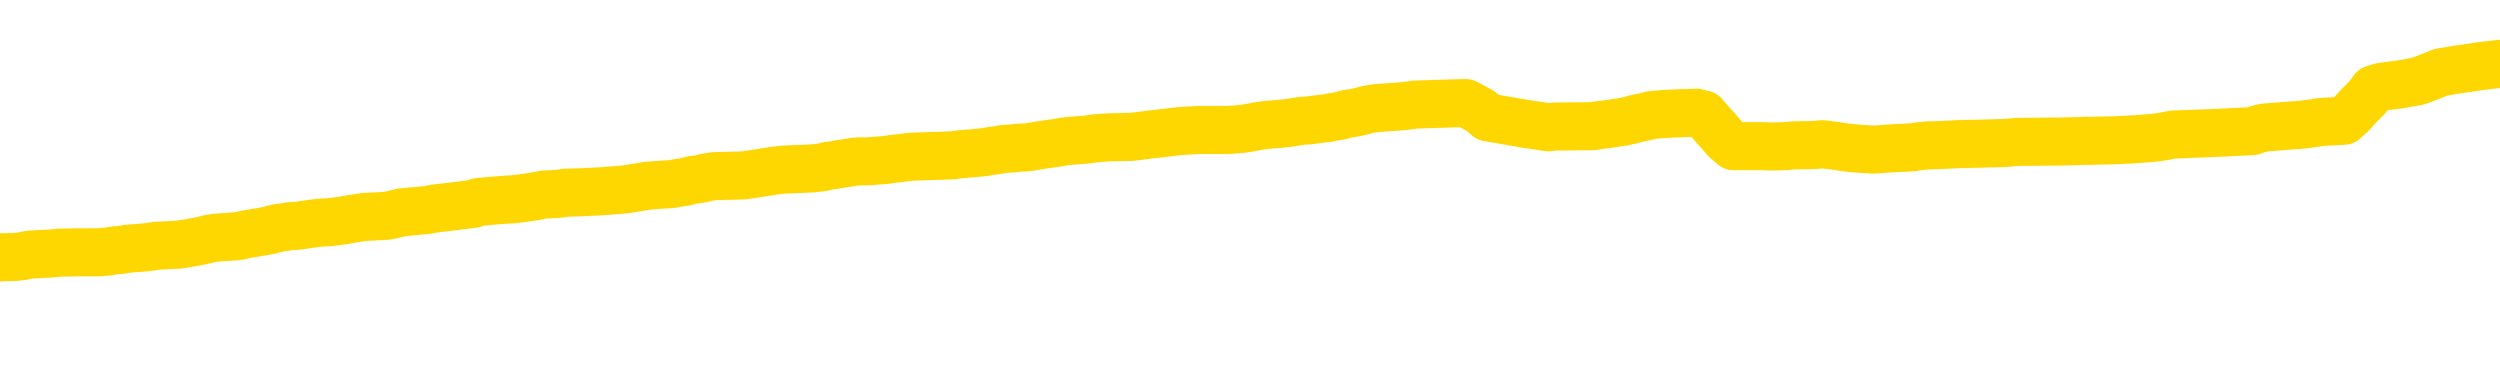 <svg xmlns="http://www.w3.org/2000/svg" version="1.1" viewBox="0 0 6500 1000">
	<path fill="none" stroke="gold" stroke-width="125" stroke-linecap="round" stroke-linejoin="round" d="M0 329639  L-1314795 329639 L-1314611 329637 L-1314120 329634 L-1313827 329633 L-1313516 329630 L-1313281 329628 L-1313228 329625 L-1313168 329622 L-1313015 329621 L-1312975 329618 L-1312842 329616 L-1312550 329615 L-1312009 329615 L-1311399 329613 L-1311351 329613 L-1310711 329612 L-1310677 329612 L-1310152 329612 L-1310019 329610 L-1309629 329607 L-1309301 329604 L-1309184 329601 L-1308972 329598 L-1308256 329598 L-1307686 329597 L-1307578 329597 L-1307404 329595 L-1307182 329592 L-1306781 329591 L-1306755 329588 L-1305827 329585 L-1305740 329582 L-1305658 329579 L-1305588 329576 L-1305290 329574 L-1305138 329571 L-1303248 329573 L-1303147 329573 L-1302885 329573 L-1302591 329574 L-1302450 329571 L-1302201 329571 L-1302165 329570 L-1302007 329568 L-1301544 329565 L-1301291 329564 L-1301078 329561 L-1300827 329559 L-1300478 329558 L-1299551 329555 L-1299457 329552 L-1299046 329550 L-1297875 329547 L-1296686 329546 L-1296594 329543 L-1296567 329540 L-1296301 329537 L-1296002 329534 L-1295873 329531 L-1295835 329528 L-1295021 329528 L-1294637 329529 L-1293576 329531 L-1293515 329531 L-1293250 329561 L-1292779 329589 L-1292586 329618 L-1292323 329646 L-1291986 329645 L-1291850 329643 L-1291395 329642 L-1290652 329640 L-1290634 329639 L-1290469 329636 L-1290401 329636 L-1289884 329634 L-1288856 329634 L-1288660 329633 L-1288171 329631 L-1287809 329630 L-1287400 329630 L-1287015 329631 L-1285311 329631 L-1285213 329631 L-1285141 329631 L-1285080 329631 L-1284896 329630 L-1284559 329630 L-1283919 329628 L-1283842 329627 L-1283780 329627 L-1283594 329625 L-1283514 329625 L-1283337 329624 L-1283318 329622 L-1283088 329622 L-1282700 329621 L-1281812 329621 L-1281772 329619 L-1281684 329618 L-1281657 329615 L-1280648 329613 L-1280499 329610 L-1280475 329609 L-1280342 329607 L-1280302 329606 L-1279044 329604 L-1278986 329604 L-1278446 329603 L-1278393 329603 L-1278347 329603 L-1277952 329601 L-1277812 329600 L-1277612 329598 L-1277466 329598 L-1277301 329598 L-1277024 329600 L-1276666 329600 L-1276113 329598 L-1275468 329597 L-1275209 329594 L-1275056 329592 L-1274655 329591 L-1274615 329589 L-1274494 329588 L-1274432 329589 L-1274418 329589 L-1274324 329589 L-1274031 329588 L-1273880 329582 L-1273550 329579 L-1273472 329576 L-1273396 329574 L-1273169 329570 L-1273103 329567 L-1272875 329564 L-1272823 329561 L-1272658 329559 L-1271652 329558 L-1271469 329556 L-1270918 329555 L-1270525 329552 L-1270127 329550 L-1269277 329547 L-1269199 329546 L-1268620 329544 L-1268179 329544 L-1267938 329543 L-1267780 329543 L-1267380 329540 L-1267359 329540 L-1266914 329538 L-1266509 329537 L-1266373 329534 L-1266198 329531 L-1266061 329528 L-1265811 329525 L-1264811 329523 L-1264729 329522 L-1264594 329520 L-1264555 329519 L-1263665 329517 L-1263449 329516 L-1263006 329514 L-1262889 329513 L-1262832 329511 L-1262156 329511 L-1262055 329510 L-1262026 329510 L-1260685 329508 L-1260279 329507 L-1260239 329505 L-1259311 329504 L-1259213 329502 L-1259080 329501 L-1258676 329499 L-1258650 329498 L-1258557 329496 L-1258340 329495 L-1257929 329492 L-1256776 329489 L-1256484 329486 L-1256455 329483 L-1255847 329481 L-1255597 329478 L-1255577 329477 L-1254648 329475 L-1254597 329472 L-1254474 329471 L-1254457 329468 L-1254301 329466 L-1254126 329463 L-1253989 329462 L-1253933 329460 L-1253825 329459 L-1253739 329457 L-1253506 329456 L-1253431 329454 L-1253123 329453 L-1253005 329451 L-1252835 329450 L-1252744 329448 L-1252641 329448 L-1252618 329447 L-1252541 329447 L-1252443 329444 L-1252076 329442 L-1251972 329441 L-1251468 329439 L-1251016 329438 L-1250978 329436 L-1250954 329435 L-1250913 329433 L-1250785 329432 L-1250684 329430 L-1250242 329429 L-1249960 329427 L-1249368 329426 L-1249237 329424 L-1248963 329421 L-1248810 329420 L-1248657 329418 L-1248572 329415 L-1248494 329414 L-1248308 329412 L-1248257 329412 L-1248230 329411 L-1248150 329409 L-1248127 329408 L-1247844 329405 L-1247240 329402 L-1246245 329400 L-1245947 329399 L-1245213 329397 L-1244968 329396 L-1244878 329394 L-1244301 329393 L-1243603 329391 L-1242850 329390 L-1242532 329388 L-1242149 329385 L-1242072 329384 L-1241438 329382 L-1241252 329381 L-1241164 329381 L-1241035 329381 L-1240722 329379 L-1240673 329378 L-1240531 329376 L-1240509 329375 L-1239541 329373 L-1238996 329372 L-1238518 329372 L-1238456 329372 L-1238133 329372 L-1238111 329370 L-1238049 329370 L-1237839 329369 L-1237762 329367 L-1237707 329366 L-1237685 329364 L-1237646 329363 L-1237630 329361 L-1236873 329360 L-1236856 329358 L-1236057 329357 L-1235904 329355 L-1234999 329354 L-1234493 329352 L-1234263 329349 L-1234222 329349 L-1234107 329348 L-1233931 329346 L-1233176 329348 L-1233041 329346 L-1232877 329345 L-1232559 329343 L-1232383 329340 L-1231361 329337 L-1231338 329334 L-1231086 329333 L-1230873 329330 L-1230240 329328 L-1230002 329325 L-1229969 329323 L-1229791 329320 L-1229711 329317 L-1229621 329315 L-1229556 329312 L-1229116 329309 L-1229093 329308 L-1228552 329306 L-1228296 329305 L-1227801 329303 L-1226924 329302 L-1226887 329300 L-1226835 329299 L-1226793 329297 L-1226676 329296 L-1226400 329294 L-1226193 329291 L-1225995 329288 L-1225972 329285 L-1225922 329282 L-1225883 329281 L-1225805 329279 L-1225207 329276 L-1225147 329275 L-1225044 329273 L-1224890 329272 L-1224258 329270 L-1223577 329269 L-1223274 329266 L-1222927 329264 L-1222730 329263 L-1222682 329260 L-1222361 329258 L-1221734 329257 L-1221587 329255 L-1221551 329254 L-1221493 329252 L-1221416 329249 L-1221175 329249 L-1221087 329248 L-1220992 329246 L-1220699 329245 L-1220564 329243 L-1220504 329242 L-1220467 329239 L-1220195 329239 L-1219189 329237 L-1219013 329236 L-1218963 329236 L-1218670 329234 L-1218478 329231 L-1218145 329230 L-1217638 329228 L-1217076 329225 L-1217061 329222 L-1217044 329221 L-1216944 329218 L-1216829 329215 L-1216790 329212 L-1216753 329210 L-1216687 329210 L-1216659 329209 L-1216520 329210 L-1216227 329210 L-1216177 329210 L-1216072 329210 L-1215807 329209 L-1215342 329207 L-1215198 329207 L-1215143 329204 L-1215086 329203 L-1214895 329201 L-1214530 329200 L-1214316 329200 L-1214121 329200 L-1214063 329200 L-1214004 329197 L-1213850 329195 L-1213581 329194 L-1213151 329201 L-1213135 329201 L-1213058 329200 L-1212994 329198 L-1212864 329188 L-1212841 329186 L-1212557 329185 L-1212509 329183 L-1212455 329182 L-1211992 329180 L-1211953 329180 L-1211913 329179 L-1211722 329177 L-1211242 329176 L-1210755 329174 L-1210739 329173 L-1210701 329171 L-1210444 329170 L-1210367 329167 L-1210137 329165 L-1210121 329162 L-1209826 329159 L-1209384 329158 L-1208937 329156 L-1208433 329155 L-1208279 329153 L-1207992 329152 L-1207952 329149 L-1207621 329147 L-1207399 329146 L-1206882 329143 L-1206806 329141 L-1206558 329138 L-1206364 329135 L-1206304 329134 L-1205528 329132 L-1205454 329132 L-1205223 329131 L-1205206 329131 L-1205145 329129 L-1204949 329128 L-1204485 329128 L-1204462 329126 L-1204332 329126 L-1203031 329126 L-1203014 329126 L-1202937 329125 L-1202844 329125 L-1202626 329125 L-1202474 329123 L-1202296 329125 L-1202242 329126 L-1201955 329128 L-1201915 329128 L-1201546 329128 L-1201105 329128 L-1200922 329128 L-1200601 329126 L-1200306 329126 L-1199860 329123 L-1199788 329122 L-1199326 329119 L-1198888 329117 L-1198706 329116 L-1197252 329113 L-1197120 329111 L-1196663 329108 L-1196437 329107 L-1196050 329104 L-1195534 329101 L-1194580 329098 L-1193786 329095 L-1193111 329093 L-1192686 329090 L-1192375 329089 L-1192145 329084 L-1191461 329080 L-1191448 329075 L-1191238 329069 L-1191216 329068 L-1191042 329065 L-1190092 329063 L-1189824 329060 L-1189009 329059 L-1188698 329056 L-1188660 329054 L-1188603 329051 L-1187986 329050 L-1187348 329047 L-1185722 329045 L-1185049 329044 L-1184407 329044 L-1184329 329044 L-1184273 329044 L-1184237 329044 L-1184209 329042 L-1184097 329039 L-1184079 329038 L-1184056 329036 L-1183903 329035 L-1183849 329032 L-1183771 329030 L-1183652 329029 L-1183554 329027 L-1183437 329026 L-1183167 329023 L-1182898 329021 L-1182880 329018 L-1182680 329017 L-1182533 329014 L-1182307 329012 L-1182173 329011 L-1181864 329009 L-1181804 329008 L-1181451 329005 L-1181102 329003 L-1181001 329002 L-1180937 328999 L-1180877 328997 L-1180493 328994 L-1180112 328993 L-1180007 328991 L-1179747 328990 L-1179476 328987 L-1179317 328985 L-1179284 328984 L-1179222 328982 L-1179081 328981 L-1178897 328979 L-1178853 328978 L-1178565 328978 L-1178548 328976 L-1178315 328976 L-1178254 328975 L-1178216 328975 L-1177636 328973 L-1177503 328972 L-1177479 328966 L-1177461 328955 L-1177443 328943 L-1177427 328931 L-1177403 328919 L-1177387 328910 L-1177366 328900 L-1177349 328890 L-1177326 328884 L-1177309 328878 L-1177287 328873 L-1177271 328870 L-1177222 328866 L-1177149 328861 L-1177115 328854 L-1177091 328848 L-1177055 328842 L-1177014 328836 L-1176977 328833 L-1176961 328827 L-1176937 328822 L-1176900 328819 L-1176883 328815 L-1176860 328812 L-1176842 328809 L-1176824 328806 L-1176808 328803 L-1176778 328798 L-1176752 328794 L-1176707 328792 L-1176691 328789 L-1176649 328788 L-1176601 328785 L-1176530 328782 L-1176515 328779 L-1176499 328776 L-1176436 328774 L-1176397 328773 L-1176358 328771 L-1176192 328770 L-1176127 328768 L-1176111 328767 L-1176067 328764 L-1176008 328762 L-1175796 328761 L-1175762 328759 L-1175720 328758 L-1175642 328756 L-1175104 328755 L-1175026 328753 L-1174922 328750 L-1174833 328749 L-1174657 328747 L-1174306 328746 L-1174151 328744 L-1173713 328743 L-1173556 328741 L-1173426 328740 L-1172722 328737 L-1172521 328735 L-1171561 328732 L-1171078 328731 L-1170979 328731 L-1170887 328729 L-1170642 328728 L-1170569 328726 L-1170126 328723 L-1170030 328722 L-1170015 328720 L-1169999 328719 L-1169974 328717 L-1169508 328716 L-1169291 328714 L-1169151 328713 L-1168858 328711 L-1168769 328710 L-1168728 328708 L-1168698 328707 L-1168525 328705 L-1168466 328704 L-1168390 328702 L-1168310 328701 L-1168240 328701 L-1167931 328699 L-1167845 328698 L-1167632 328696 L-1167597 328695 L-1166913 328693 L-1166814 328692 L-1166609 328690 L-1166563 328689 L-1166284 328687 L-1166222 328686 L-1166205 328683 L-1166127 328681 L-1165819 328678 L-1165795 328677 L-1165741 328674 L-1165718 328672 L-1165596 328671 L-1165460 328668 L-1165216 328666 L-1165090 328666 L-1164443 328665 L-1164427 328665 L-1164402 328665 L-1164222 328662 L-1164146 328660 L-1164054 328659 L-1163627 328657 L-1163210 328656 L-1162817 328653 L-1162739 328651 L-1162720 328650 L-1162357 328648 L-1162120 328647 L-1161892 328645 L-1161579 328644 L-1161501 328642 L-1161420 328639 L-1161242 328636 L-1161227 328635 L-1160961 328632 L-1160881 328630 L-1160651 328629 L-1160425 328627 L-1160109 328627 L-1159934 328626 L-1159573 328626 L-1159181 328624 L-1159112 328621 L-1159048 328620 L-1158908 328617 L-1158856 328615 L-1158754 328612 L-1158252 328611 L-1158055 328609 L-1157808 328608 L-1157623 328606 L-1157323 328605 L-1157247 328603 L-1157081 328600 L-1156197 328599 L-1156168 328596 L-1156045 328593 L-1155466 328591 L-1155389 328590 L-1154675 328590 L-1154363 328590 L-1154150 328590 L-1154133 328590 L-1153747 328590 L-1153222 328587 L-1152776 328585 L-1152446 328584 L-1152293 328582 L-1151967 328582 L-1151789 328581 L-1151708 328581 L-1151501 328578 L-1151326 328576 L-1150397 328575 L-1149508 328573 L-1149468 328572 L-1149240 328572 L-1148861 328570 L-1148074 328569 L-1147839 328567 L-1147763 328566 L-1147406 328564 L-1146834 328561 L-1146567 328560 L-1146181 328558 L-1146077 328558 L-1145907 328558 L-1145289 328558 L-1145078 328558 L-1144770 328558 L-1144717 328557 L-1144589 328555 L-1144536 328554 L-1144417 328552 L-1144081 328549 L-1143121 328548 L-1142990 328545 L-1142788 328543 L-1142157 328542 L-1141846 328540 L-1141432 328539 L-1141404 328537 L-1141259 328536 L-1140839 328534 L-1139506 328534 L-1139459 328533 L-1139331 328530 L-1139314 328528 L-1138736 328525 L-1138530 328524 L-1138501 328522 L-1138460 328521 L-1138403 328519 L-1138365 328518 L-1138287 328516 L-1138144 328515 L-1137689 328513 L-1137571 328512 L-1137286 328510 L-1136913 328509 L-1136817 328507 L-1136490 328506 L-1136136 328504 L-1135966 328503 L-1135918 328501 L-1135809 328500 L-1135720 328498 L-1135693 328497 L-1135616 328494 L-1135313 328492 L-1135279 328489 L-1135207 328488 L-1134839 328486 L-1134504 328485 L-1134423 328485 L-1134203 328483 L-1134032 328482 L-1134004 328481 L-1133507 328479 L-1132958 328476 L-1132077 328475 L-1131979 328472 L-1131902 328470 L-1131627 328469 L-1131380 328466 L-1131306 328464 L-1131245 328461 L-1131126 328460 L-1131083 328458 L-1130973 328457 L-1130896 328454 L-1130196 328452 L-1129950 328451 L-1129911 328449 L-1129754 328448 L-1129155 328448 L-1128928 328448 L-1128836 328448 L-1128361 328448 L-1127764 328445 L-1127244 328443 L-1127223 328442 L-1127077 328440 L-1126757 328440 L-1126216 328440 L-1125984 328440 L-1125813 328440 L-1125327 328439 L-1125099 328437 L-1125014 328436 L-1124668 328434 L-1124342 328434 L-1123819 328433 L-1123492 328431 L-1122891 328430 L-1122693 328427 L-1122642 328425 L-1122601 328424 L-1122320 328422 L-1121635 328419 L-1121325 328418 L-1121300 328415 L-1121109 328413 L-1120886 328412 L-1120800 328410 L-1120137 328407 L-1120112 328406 L-1119890 328403 L-1119560 328401 L-1119208 328398 L-1119004 328397 L-1118771 328394 L-1118513 328392 L-1118324 328389 L-1118277 328388 L-1118049 328386 L-1118015 328385 L-1117858 328383 L-1117644 328382 L-1117471 328380 L-1117380 328379 L-1117102 328377 L-1116859 328376 L-1116543 328374 L-1116117 328374 L-1116080 328374 L-1115596 328374 L-1115363 328374 L-1115151 328373 L-1114925 328371 L-1114375 328371 L-1114128 328370 L-1113294 328370 L-1113238 328368 L-1113216 328367 L-1113058 328365 L-1112597 328364 L-1112556 328362 L-1112216 328359 L-1112083 328358 L-1111860 328356 L-1111288 328355 L-1110816 328353 L-1110622 328352 L-1110429 328350 L-1110239 328349 L-1110137 328347 L-1109769 328346 L-1109723 328344 L-1109641 328343 L-1108348 328341 L-1108300 328340 L-1108031 328340 L-1107886 328340 L-1107335 328340 L-1107219 328338 L-1107137 328337 L-1106778 328335 L-1106554 328334 L-1106273 328332 L-1105943 328329 L-1105436 328328 L-1105323 328326 L-1105244 328325 L-1105080 328323 L-1104786 328323 L-1104317 328323 L-1104120 328325 L-1104070 328325 L-1103420 328323 L-1103298 328322 L-1102844 328322 L-1102808 328320 L-1102340 328319 L-1102229 328317 L-1102213 328316 L-1101997 328316 L-1101816 328314 L-1101284 328314 L-1100255 328314 L-1100055 328313 L-1099597 328311 L-1098649 328308 L-1098550 328307 L-1098196 328304 L-1098135 328302 L-1098121 328301 L-1098086 328299 L-1097716 328298 L-1097596 328296 L-1097354 328295 L-1097190 328293 L-1097003 328292 L-1096882 328290 L-1095812 328287 L-1094953 328286 L-1094741 328283 L-1094644 328281 L-1094470 328278 L-1094137 328277 L-1094065 328275 L-1094007 328274 L-1093832 328274 L-1093443 328272 L-1093208 328271 L-1093096 328269 L-1092979 328268 L-1091999 328266 L-1091973 328265 L-1091379 328262 L-1091346 328262 L-1091198 328260 L-1090913 328259 L-1090001 328259 L-1089055 328259 L-1088902 328257 L-1088800 328257 L-1088668 328256 L-1088525 328254 L-1088499 328253 L-1088384 328251 L-1088166 328250 L-1087485 328248 L-1087355 328247 L-1087052 328245 L-1086812 328242 L-1086479 328241 L-1085841 328239 L-1085498 328236 L-1085437 328235 L-1085281 328235 L-1084359 328235 L-1083889 328235 L-1083845 328235 L-1083833 328233 L-1083791 328232 L-1083769 328230 L-1083742 328229 L-1083598 328227 L-1083176 328226 L-1082841 328226 L-1082649 328224 L-1082221 328224 L-1082033 328223 L-1081644 328220 L-1081110 328218 L-1080737 328217 L-1080716 328217 L-1080466 328215 L-1080347 328214 L-1080272 328212 L-1080136 328211 L-1080096 328209 L-1080017 328208 L-1079622 328206 L-1079126 328205 L-1079014 328202 L-1078841 328200 L-1078533 328199 L-1078086 328197 L-1077763 328196 L-1077620 328193 L-1077193 328190 L-1077040 328187 L-1076985 328184 L-1076171 328182 L-1076151 328181 L-1075779 328179 L-1075722 328179 L-1074593 328178 L-1074525 328178 L-1073967 328176 L-1073772 328175 L-1073636 328173 L-1073403 328172 L-1073056 328170 L-1073021 328167 L-1072986 328166 L-1072917 328163 L-1072568 328161 L-1072396 328160 L-1071912 328158 L-1071895 328157 L-1071570 328155 L-1071413 328154 L-1070272 328151 L-1070247 328149 L-1070055 328146 L-1069862 328145 L-1069611 328143 L-1069594 328142 L-1068574 328140 L-1068276 328139 L-1068201 328137 L-1068065 328134 L-1067889 328133 L-1067312 328130 L-1067097 328128 L-1067033 328127 L-1066902 328125 L-1066865 328122 L-1066342 328121 L-1066204 328711 L-1066190 328711 L-1066167 328711 L-1066147 328711 L-1065919 328119 L-1065144 328119 L-1065102 328119 L-1064734 328119 L-1064656 328118 L-1064604 328116 L-1063931 328115 L-1063188 328113 L-1062764 328113 L-1062316 328112 L-1061254 328110 L-1060943 328107 L-1060533 328107 L-1060460 328106 L-1059936 328106 L-1059842 328106 L-1059824 328106 L-1059379 328104 L-1059194 328101 L-1058413 328098 L-1057741 328097 L-1057329 328092 L-1057097 328089 L-1056956 328088 L-1056875 328085 L-1056855 328083 L-1056779 328083 L-1056650 328082 L-1056333 328083 L-1056109 328083 L-1055784 328082 L-1055722 328082 L-1055352 328082 L-1055319 328082 L-1055110 328082 L-1054443 328082 L-1054365 328082 L-1054207 328079 L-1054097 328079 L-1053770 328077 L-1053615 328076 L-1053274 328076 L-1053217 328073 L-1052879 328070 L-1052676 328068 L-1052623 328065 L-1051246 328064 L-1051117 328063 L-1050683 328061 L-1050363 328060 L-1049535 328057 L-1049412 328055 L-1048681 328052 L-1048525 328049 L-1048484 328048 L-1048430 328046 L-1048407 328045 L-1048293 328043 L-1047997 328042 L-1047707 328040 L-1047653 328039 L-1047532 328037 L-1047502 328036 L-1047402 328034 L-1046958 328034 L-1046806 328033 L-1045971 328033 L-1045429 328031 L-1045094 328031 L-1045079 328030 L-1045003 328028 L-1044887 328027 L-1044692 328025 L-1044428 328024 L-1043594 328022 L-1043497 328021 L-1042976 328019 L-1042934 328018 L-1042835 328016 L-1042006 328016 L-1041871 328015 L-1041533 328015 L-1040979 328013 L-1040599 328012 L-1040436 328010 L-1040126 328009 L-1039313 328007 L-1039007 328006 L-1038739 328006 L-1038417 328006 L-1038096 328007 L-1037821 328007 L-1036992 328004 L-1036897 328003 L-1036805 327998 L-1036700 327994 L-1036313 327989 L-1035833 327986 L-1035817 327985 L-1035698 327983 L-1035330 327980 L-1035236 327979 L-1034402 327976 L-1034325 327974 L-1034025 327973 L-1033934 327971 L-1033527 327968 L-1033417 327965 L-1032718 327964 L-1032245 327962 L-1032184 327961 L-1031966 327958 L-1031692 327956 L-1031579 327955 L-1030552 327953 L-1030165 327952 L-1030145 327950 L-1029812 327949 L-1029567 327947 L-1029134 327946 L-1029024 327944 L-1028906 327943 L-1028455 327940 L-1027864 327938 L-1027528 327937 L-1025635 327935 L-1025521 327932 L-1025310 327931 L-1023991 327929 L-1023885 327592 L-1023819 327259 L-1023783 326952 L-1023721 326952 L-1023221 327286 L-1022546 327616 L-1022524 327920 L-1022254 327917 L-1021286 327917 L-1020596 327916 L-1020434 327914 L-1019894 327913 L-1019804 327911 L-1018785 327910 L-1017837 327907 L-1017471 327908 L-1017368 327910 L-1016780 327910 L-1016721 327910 L-1016620 327908 L-1016180 327905 L-1016073 327904 L-1015631 327902 L-1014631 327898 L-1014375 327893 L-1014272 327889 L-1014142 327886 L-1013775 327883 L-1013194 327880 L-1013163 327878 L-1012848 327877 L-1010865 327875 L-1010749 327874 L-1010681 327874 L-1010323 327872 L-1008704 327871 L-1008526 327871 L-1008382 327871 L-1007560 327872 L-1007507 327874 L-1007452 327874 L-1007018 327874 L-1006038 327875 L-1005964 327875 L-1004879 327874 L-1004666 327874 L-1003950 327871 L-1003562 327869 L-1003343 327866 L-1003023 327863 L-1002530 327860 L-1002402 327859 L-1002173 327856 L-1001941 327853 L-1001881 327851 L-1001592 327850 L-1001320 327847 L-1000290 327845 L-998625 327844 L-998206 327842 L-998069 327841 L-997912 327841 L-997607 327839 L-997379 327836 L-997221 327835 L-997061 327832 L-996892 327829 L-996845 327827 L-996791 327826 L-996770 327826 L-996384 327824 L-996134 327824 L-995863 327824 L-995703 327824 L-995613 327824 L-993954 327824 L-993789 327826 L-993409 327824 L-992949 327824 L-992339 327821 L-991246 327820 L-990815 327818 L-990784 327817 L-990721 327815 L-990704 327814 L-989000 327812 L-988958 327811 L-988492 327809 L-988305 327808 L-988273 327805 L-987678 327803 L-987628 327802 L-987305 327800 L-987254 327799 L-987044 327797 L-987026 327796 L-986760 327793 L-986707 327791 L-986238 327790 L-985728 327787 L-985649 327787 L-985355 327785 L-985338 327784 L-985300 327782 L-985229 327781 L-985071 327779 L-984125 327779 L-984069 327779 L-983548 327779 L-983356 327778 L-983255 327778 L-983029 327776 L-982519 327776 L-982131 327817 L-982061 327817 L-981713 327815 L-981356 327814 L-980227 327770 L-980176 327767 L-979950 327766 L-979916 327764 L-979791 327761 L-979692 327761 L-979427 327761 L-978687 327763 L-978109 327763 L-977815 327763 L-977109 327763 L-976930 327761 L-976907 327761 L-976271 327760 L-975960 327758 L-975563 327758 L-975534 327757 L-975513 327755 L-975359 327754 L-974674 327754 L-974658 327754 L-974318 327754 L-974045 327752 L-974008 327751 L-973952 327748 L-973930 327746 L-973858 327745 L-973526 327743 L-973420 327742 L-973391 327739 L-973193 327737 L-973040 327736 L-972172 327734 L-971609 327731 L-971594 327731 L-971492 327730 L-971390 327731 L-971244 327731 L-971165 327731 L-971128 327730 L-971072 327728 L-970999 327727 L-970854 327725 L-970372 327725 L-969968 327724 L-969101 327725 L-969081 327725 L-968824 327725 L-968747 327725 L-968718 327724 L-968707 327721 L-968690 327719 L-968397 327718 L-968358 327716 L-968286 327715 L-968212 327713 L-968007 327712 L-967847 327707 L-967546 327703 L-967469 327697 L-967451 327692 L-967235 327689 L-967004 327689 L-966894 327691 L-966524 327692 L-966366 327692 L-966134 327692 L-965966 327692 L-965821 327691 L-965689 327689 L-964413 327686 L-964010 327683 L-963949 327682 L-963832 327679 L-963407 327677 L-963391 327674 L-963330 327673 L-963056 327670 L-962944 327668 L-962662 327665 L-962384 327664 L-961959 327661 L-961937 327659 L-961859 327658 L-961733 327656 L-961147 327655 L-960755 327653 L-960420 327652 L-959831 327650 L-959728 327650 L-959558 327649 L-959422 327649 L-958594 327647 L-957409 327646 L-957373 327644 L-957317 327644 L-957097 327643 L-956892 327643 L-956737 327643 L-956480 327642 L-956404 327640 L-955861 327639 L-955825 327637 L-955576 327636 L-955188 327634 L-954363 327633 L-954004 327631 L-953694 327631 L-953436 327630 L-953212 327628 L-952806 327627 L-952690 327625 L-952506 327624 L-952453 327624 L-952265 327622 L-952094 327621 L-952065 327619 L-951785 327618 L-951474 327616 L-951336 327615 L-951026 327613 L-950833 327613 L-950817 327612 L-950098 327612 L-949964 327609 L-949667 327607 L-949576 327606 L-948975 327606 L-948937 327604 L-948859 327603 L-948238 327601 L-948087 327598 L-948046 327597 L-947735 327595 L-947544 327594 L-947351 327591 L-947295 327588 L-946986 327586 L-946934 327585 L-946880 327586 L-946854 327586 L-946729 327586 L-945918 327585 L-945842 327583 L-945301 327582 L-945033 327580 L-944373 327579 L-943466 327577 L-943224 327576 L-942692 327574 L-942475 327573 L-941367 327574 L-941317 327574 L-940541 327574 L-939994 327573 L-939883 327571 L-939730 327568 L-939674 327567 L-939509 327565 L-939132 327564 L-938684 327562 L-938630 327561 L-938475 327559 L-937795 327558 L-937575 327556 L-937057 327555 L-936208 327552 L-936192 327550 L-934401 327549 L-933847 327547 L-933730 327546 L-932724 327544 L-932687 327543 L-932455 327543 L-932362 327543 L-932322 327543 L-931990 327541 L-931638 327540 L-931373 327537 L-931086 327535 L-930776 327532 L-930521 327529 L-930428 327528 L-929938 327526 L-929730 327525 L-929165 327523 L-929050 327525 L-928699 327523 L-928648 327523 L-928608 327523 L-928004 327520 L-927270 327517 L-926689 327514 L-926454 327511 L-925913 327507 L-925761 327504 L-925259 327502 L-925050 327499 L-925026 327499 L-924968 327498 L-924005 327498 L-923827 327496 L-923386 327495 L-923361 327492 L-923206 327490 L-923125 327490 L-922974 327492 L-922327 327492 L-922278 327490 L-921158 327489 L-920174 327487 L-920112 327486 L-919391 327484 L-918527 327483 L-918148 327481 L-917929 327481 L-917169 327480 L-917117 327478 L-916808 327475 L-915957 327475 L-915764 327474 L-915587 327472 L-915363 327472 L-915236 327471 L-915044 327471 L-914811 327469 L-914642 327471 L-914355 327469 L-914076 327469 L-913993 327468 L-913822 327466 L-913806 327463 L-913652 327462 L-913613 327460 L-912837 327459 L-912761 327459 L-912528 327456 L-912102 327454 L-911756 327453 L-911173 327451 L-910904 327451 L-910645 327451 L-910516 327448 L-910499 327447 L-910386 327445 L-910362 327444 L-910128 327442 L-910092 327441 L-908776 327441 L-908720 327439 L-908041 327436 L-907469 327436 L-907343 327436 L-907190 327436 L-907113 327436 L-906801 327433 L-906528 327432 L-906439 327429 L-906337 327429 L-905409 327427 L-905333 327427 L-904969 327427 L-904944 327426 L-904908 327424 L-904133 327421 L-904041 327420 L-903901 327418 L-903499 327417 L-903237 327417 L-902994 327418 L-902780 327417 L-902699 327417 L-902623 327417 L-902546 327417 L-902360 327418 L-902293 327418 L-902043 327418 L-901988 327417 L-901851 327415 L-901771 327412 L-901658 327411 L-901435 327409 L-901270 327408 L-901229 327406 L-901060 327405 L-900689 327403 L-900674 327402 L-900558 327400 L-899837 327399 L-899801 327397 L-899668 327397 L-899321 327396 L-898909 327396 L-898873 327396 L-898795 327394 L-898756 327393 L-898392 327391 L-898188 327390 L-898173 327388 L-897827 327387 L-897479 327387 L-897153 327387 L-897051 327385 L-896898 327385 L-896704 327384 L-896472 327384 L-896380 327384 L-896224 327384 L-896147 327384 L-896106 327382 L-895993 327381 L-895970 327379 L-895719 327379 L-895580 327376 L-895002 327372 L-894174 327369 L-893686 327366 L-893565 327364 L-893526 327363 L-893514 327361 L-893361 327358 L-893261 327355 L-893028 327354 L-892637 327351 L-892333 327349 L-892317 327348 L-892147 327346 L-891908 327343 L-891312 327343 L-890708 327342 L-890668 327342 L-890628 327342 L-890475 327340 L-890421 327339 L-890359 327337 L-890291 327336 L-890236 327333 L-890211 327331 L-890164 327330 L-890070 327327 L-889932 327325 L-889779 327324 L-889647 327322 L-889606 327322 L-889570 327321 L-889509 327319 L-889235 327316 L-888921 327315 L-888880 327312 L-888795 327310 L-888617 327309 L-888380 327307 L-888022 327306 L-887993 327304 L-887423 327303 L-887301 327301 L-887065 327300 L-887042 327300 L-886760 327298 L-886475 327298 L-886219 327298 L-885648 327297 L-885351 327295 L-885275 327294 L-884576 327292 L-884498 327291 L-884463 327289 L-884437 327288 L-884385 327285 L-884191 327283 L-884051 327280 L-884015 327279 L-883975 327277 L-883380 327276 L-883147 327274 L-882864 327285 L-882809 327294 L-882735 327304 L-882657 327313 L-882421 327310 L-882177 327309 L-882042 327307 L-881935 327306 L-881856 327304 L-881468 327301 L-881342 327300 L-881189 327298 L-881151 327297 L-881005 327295 L-880784 327294 L-880610 327292 L-880541 327291 L-879719 327288 L-879703 327288 L-879409 327286 L-878621 327285 L-878311 327285 L-878165 327283 L-877937 327282 L-877736 327279 L-876799 327277 L-876762 327276 L-876740 327274 L-876699 327271 L-876430 327270 L-875834 327268 L-875770 327267 L-875735 327265 L-875718 327264 L-875022 327264 L-874821 327264 L-874789 327264 L-874456 327264 L-874348 327262 L-873723 327259 L-873219 327258 L-873182 327255 L-872740 327255 L-872644 327253 L-872485 327253 L-872172 327253 L-872159 327253 L-871719 327255 L-871237 327256 L-871108 327256 L-870788 327256 L-870720 327255 L-870415 327255 L-870240 327253 L-870046 327252 L-869803 327249 L-869606 327246 L-869580 327243 L-869002 327241 L-868932 327240 L-868522 327238 L-868468 327237 L-868422 327235 L-868058 327234 L-867911 327232 L-867706 327231 L-867610 327231 L-867455 327229 L-867393 327228 L-867246 327225 L-867145 327223 L-866588 327223 L-866566 327226 L-866394 327228 L-865852 327229 L-865791 327229 L-865737 327226 L-865709 327223 L-865637 327222 L-865621 327219 L-865557 327218 L-865521 327215 L-865366 327213 L-865041 327212 L-864475 327210 L-864460 327209 L-864398 327206 L-864297 327203 L-864250 327203 L-864008 327201 L-863585 327201 L-863431 327201 L-861689 327198 L-861147 327197 L-860204 327195 L-859795 327194 L-859254 327191 L-859057 327189 L-858889 327188 L-858593 327186 L-858478 327185 L-858463 327185 L-858308 327183 L-858168 327182 L-858092 327179 L-857960 327179 L-857612 327179 L-857241 327180 L-856643 327180 L-856468 327180 L-856311 327179 L-856042 327177 L-855891 327177 L-855600 327182 L-855576 327185 L-855493 327188 L-855266 327191 L-854566 327189 L-854439 327188 L-854008 327186 L-853914 327185 L-852709 327185 L-852660 327183 L-852367 327183 L-851963 327182 L-851687 327179 L-851668 327177 L-851550 327176 L-851474 327174 L-851292 327173 L-850812 327171 L-850361 327168 L-849951 327167 L-849921 327165 L-849502 327164 L-849388 327164 L-849270 327164 L-849255 327164 L-849061 327162 L-849039 327159 L-848807 327158 L-848364 327156 L-848044 327153 L-847579 327153 L-847414 327152 L-847259 327150 L-847103 327150 L-846650 327150 L-846331 327150 L-846276 327152 L-845905 327152 L-845867 327153 L-845541 327153 L-845424 327152 L-845325 327150 L-844999 327147 L-844612 327146 L-844351 327144 L-843993 327141 L-843736 327140 L-841566 327138 L-841517 327137 L-841494 327135 L-841083 327135 L-841021 327135 L-840951 327137 L-840720 327137 L-840410 327135 L-840106 327132 L-840062 327131 L-839754 327129 L-839621 327128 L-839405 327126 L-838692 327125 L-838537 327125 L-838399 327123 L-838250 327123 L-838229 327123 L-838035 327122 L-838009 327120 L-837918 327119 L-837896 327117 L-837880 327116 L-837780 327114 L-836851 327113 L-836393 327113 L-835301 327110 L-834879 327110 L-834475 327108 L-834436 327107 L-834183 327105 L-833408 327102 L-833392 327101 L-833368 327099 L-833175 327098 L-832438 327096 L-832169 327095 L-832128 327093 L-831729 327090 L-831705 327089 L-830915 327087 L-830235 327086 L-828864 327084 L-828594 327083 L-828546 327081 L-828008 327078 L-827975 327077 L-827873 327074 L-827550 327072 L-827470 327071 L-827201 327071 L-826289 327069 L-826150 327069 L-825901 327066 L-825356 327066 L-824934 327065 L-824740 327063 L-824725 327063 L-824587 327060 L-824493 327059 L-824366 327057 L-824106 327056 L-824081 327053 L-823990 327051 L-823680 327050 L-823619 327048 L-823503 327048 L-823153 327048 L-822342 327048 L-822111 327045 L-821282 327045 L-821050 327042 L-820833 327041 L-820315 327041 L-819677 327039 L-819260 327038 L-818938 327036 L-818457 327035 L-818032 327035 L-817970 327033 L-817622 327033 L-817581 327032 L-817568 327030 L-817468 327027 L-817423 327027 L-816937 327026 L-816136 327026 L-815801 327026 L-814720 327024 L-814240 327023 L-814217 327021 L-814077 327020 L-813522 327018 L-812825 327017 L-812516 327015 L-812294 327014 L-812189 327012 L-812087 327009 L-811416 327008 L-811322 327006 L-811300 327006 L-811222 327005 L-811044 327005 L-810872 327005 L-810691 327003 L-810678 327002 L-810602 327000 L-810438 326999 L-809923 326997 L-809907 326996 L-809766 326996 L-809404 326994 L-809380 326994 L-809249 326993 L-809224 326991 L-808862 326990 L-808337 326987 L-808243 326985 L-808027 326982 L-807934 326981 L-807909 326979 L-807445 326978 L-807368 326978 L-806966 326976 L-806516 326976 L-805264 326975 L-805225 326973 L-804793 326972 L-804761 326970 L-804042 326969 L-803865 326967 L-803730 326966 L-803423 326964 L-803368 326963 L-803343 326960 L-803327 326957 L-803152 326955 L-802963 326954 L-802455 326954 L-802082 326942 L-801743 326928 L-801705 326916 L-800986 326906 L-800892 326904 L-800853 326903 L-800312 326903 L-800289 326901 L-799886 326900 L-799460 326898 L-799189 326898 L-799010 326897 L-798764 326894 L-798740 326892 L-798684 326889 L-798067 326888 L-797565 326886 L-797177 326886 L-796558 326888 L-796342 326888 L-796187 326889 L-794895 326886 L-794796 326885 L-794353 326882 L-794022 326880 L-793721 326877 L-793479 326876 L-792744 326873 L-792165 326871 L-791335 326870 L-791235 326868 L-790678 326867 L-790540 326865 L-788898 326864 L-788837 326864 L-788743 326864 L-787776 326864 L-787599 326862 L-787312 326862 L-787094 326862 L-787016 326861 L-786744 326861 L-786629 326859 L-786476 326858 L-786165 326856 L-786087 326855 L-785996 326855 L-785919 326853 L-785803 326853 L-785624 326852 L-785532 326850 L-785493 326849 L-784990 326849 L-784772 326847 L-784642 326847 L-784487 326846 L-784433 326844 L-784308 326844 L-783923 326843 L-783415 326841 L-783342 326840 L-782862 326838 L-782785 326837 L-782685 326837 L-782451 326835 L-781987 326835 L-781757 326835 L-781740 326835 L-781508 326835 L-781353 326835 L-781292 326835 L-781099 326834 L-780828 326831 L-780076 326829 L-779123 326829 L-779087 326828 L-778862 326828 L-778422 326828 L-778142 326825 L-777793 326823 L-776724 326822 L-775796 326822 L-775666 326822 L-775619 326822 L-775550 326820 L-775395 326820 L-775317 326817 L-775144 326814 L-774709 326811 L-774505 326810 L-774445 326807 L-773862 326805 L-773708 326802 L-773593 326801 L-773552 326800 L-773382 326798 L-773246 326797 L-773035 326794 L-772957 326792 L-772934 326791 L-772725 326788 L-772315 326786 L-772291 326785 L-772068 326783 L-771922 326782 L-771887 326780 L-771874 326779 L-771852 326777 L-771618 326776 L-771433 326774 L-771215 326773 L-771190 326771 L-770501 326770 L-770397 326768 L-770362 326767 L-770341 326765 L-770147 326764 L-770094 326762 L-769977 326759 L-769896 326759 L-769785 326758 L-769470 326756 L-769011 326755 L-768756 326753 L-768521 326750 L-768391 326749 L-768039 326747 L-767980 326746 L-767827 326744 L-767255 326741 L-767168 326740 L-767015 326737 L-766719 326734 L-766349 326731 L-766046 326728 L-765970 326726 L-765565 326725 L-765397 326725 L-765253 326725 L-764713 326725 L-764652 326725 L-764636 326722 L-764470 326720 L-764264 326719 L-764189 326719 L-764097 326717 L-763687 326716 L-763671 326714 L-763648 326714 L-763455 326713 L-763378 326726 L-763207 326740 L-763145 326752 L-763130 326765 L-762615 326764 L-762394 326762 L-761775 326759 L-761521 326758 L-761327 326756 L-761288 326755 L-761214 326755 L-761149 326755 L-760499 326755 L-760460 326756 L-760286 326756 L-760220 326756 L-759546 326756 L-759157 326753 L-758895 326752 L-758658 326750 L-758580 326747 L-758564 326744 L-758362 326743 L-757991 326740 L-757766 326738 L-757130 326737 L-757110 326737 L-756723 326735 L-756630 326735 L-756571 326734 L-756295 326732 L-755986 326732 L-755909 326731 L-755057 326732 L-754715 326740 L-754278 326749 L-753844 326756 L-753349 326764 L-753199 326762 L-752931 326764 L-751693 326765 L-751636 326768 L-749873 326770 L-749682 326768 L-748672 326767 L-748521 326765 L-748145 326768 L-747825 326771 L-747219 326774 L-747150 326777 L-746972 326776 L-746144 326774 L-746005 326773 L-745619 326771 L-745434 326770 L-745391 326768 L-745271 326767 L-745061 326765 L-744613 326762 L-744265 326761 L-744133 326759 L-743724 326758 L-743374 326758 L-743088 326756 L-742895 326755 L-742740 326755 L-742576 326753 L-742508 326752 L-742408 326752 L-742175 326750 L-742058 326750 L-742005 326749 L-741463 326749 L-740999 326747 L-739817 326747 L-739684 326747 L-739659 326747 L-739606 326747 L-738939 326747 L-737904 326744 L-737710 326743 L-737530 326741 L-737379 326741 L-737338 326740 L-737323 326740 L-737262 326738 L-736937 326737 L-735776 326735 L-735582 326734 L-735405 326732 L-734291 326731 L-733432 326729 L-733325 326729 L-732852 326728 L-732659 326728 L-730337 326726 L-730260 326725 L-730138 326722 L-730104 326720 L-730067 326717 L-729972 326713 L-729757 326710 L-729175 326707 L-728789 326705 L-728016 326704 L-727938 326702 L-727241 326702 L-726699 326702 L-726659 326701 L-726528 326701 L-726064 326699 L-726026 326698 L-725891 326696 L-725523 326695 L-725493 326693 L-725343 326693 L-724943 326692 L-723118 326693 L-722312 326692 L-721593 326692 L-721576 326692 L-721263 326689 L-720701 326687 L-720200 326686 L-719681 326684 L-719659 326683 L-717915 326681 L-717746 326680 L-717551 326678 L-716657 326677 L-716138 326674 L-715928 326672 L-715670 326671 L-714960 326669 L-714010 326668 L-713352 326666 L-713313 326663 L-713026 326662 L-712944 326660 L-712848 326660 L-712716 326659 L-712639 326659 L-711904 326659 L-711567 326657 L-711517 326659 L-711262 326659 L-710975 326657 L-710550 326657 L-709969 326656 L-709710 326656 L-709559 326654 L-709312 326654 L-709273 326654 L-708476 326653 L-708438 326651 L-708261 326651 L-707852 326648 L-707624 326648 L-707547 326648 L-707416 326648 L-707300 326647 L-706951 326645 L-706888 326644 L-706736 326642 L-705995 326641 L-705884 326639 L-705713 326638 L-705674 326636 L-705380 326636 L-704978 326636 L-704802 326636 L-704707 326636 L-704398 326635 L-703597 326633 L-703138 326630 L-702618 326629 L-702129 326627 L-701434 326626 L-700388 326624 L-700119 326624 L-700064 326623 L-699904 326623 L-699653 326623 L-699407 326621 L-699328 326620 L-699113 326617 L-698801 326615 L-698338 326612 L-698323 326611 L-698027 326611 L-698014 326609 L-697023 326608 L-696350 326606 L-696015 326603 L-695399 326603 L-695262 326602 L-694623 326600 L-694493 326599 L-693542 326596 L-693443 326593 L-692883 326591 L-692475 326591 L-692046 326591 L-691955 326590 L-691120 326590 L-690757 326590 L-690718 326591 L-690585 326593 L-690408 326593 L-690192 326593 L-690138 326591 L-689981 326588 L-689728 326587 L-688628 326585 L-688551 326584 L-688331 326582 L-688200 326579 L-688164 326578 L-687971 326576 L-687871 326575 L-687387 326573 L-687103 326572 L-686943 326570 L-686848 326567 L-686577 326566 L-686307 326564 L-686291 326558 L-686152 326554 L-686014 326549 L-685687 326543 L-685378 326540 L-685337 326539 L-685262 326536 L-685146 326534 L-684296 326531 L-683969 326530 L-683638 326528 L-683505 326528 L-683289 326528 L-683273 326528 L-682593 326528 L-682499 326525 L-682476 326524 L-682460 326521 L-682421 326519 L-682010 326516 L-681740 326515 L-681700 326513 L-681332 326513 L-681122 326512 L-680039 326512 L-680023 326510 L-679994 326509 L-679974 326509 L-679597 326506 L-679342 326504 L-679094 326501 L-678955 326498 L-678823 326497 L-678491 326495 L-678398 326494 L-678337 326492 L-677779 326491 L-677718 326489 L-677562 326488 L-677368 326486 L-677175 326485 L-677160 326483 L-677121 326482 L-677082 326480 L-676812 326479 L-676688 326477 L-676656 326476 L-676557 326476 L-676401 326476 L-676260 326476 L-675976 326474 L-675650 326474 L-674954 326473 L-674932 326473 L-674422 326473 L-673576 326473 L-673213 326471 L-673059 326470 L-672455 326470 L-672285 326470 L-672224 326470 L-672169 326468 L-671113 326467 L-671095 326467 L-670189 326467 L-670168 326467 L-670001 326465 L-669758 326465 L-669708 326464 L-669654 326461 L-669516 326459 L-669477 326458 L-668548 326456 L-668493 326456 L-668371 326456 L-668299 326456 L-668184 326456 L-668005 326458 L-667023 326456 L-666883 326456 L-666766 326453 L-666471 326450 L-666224 326449 L-666187 326447 L-666132 326449 L-666111 326449 L-665978 326449 L-665899 326449 L-665761 326447 L-665138 326447 L-664972 326446 L-664507 326446 L-664331 326443 L-664315 326441 L-664254 326440 L-664138 326438 L-663655 326437 L-662960 326435 L-662587 326434 L-662417 326432 L-661451 326431 L-661296 326429 L-661119 326429 L-661026 326428 L-660771 326428 L-660600 326428 L-659953 326426 L-659942 326426 L-659362 326425 L-659224 326425 L-659169 326422 L-658434 326420 L-658395 326419 L-658317 326419 L-657675 326417 L-656901 326417 L-656808 326416 L-656760 326416 L-656744 326414 L-656708 326414 L-656692 326411 L-656629 326410 L-656613 326408 L-656593 326408 L-656438 326407 L-656399 326405 L-656383 326404 L-656344 326402 L-656204 326401 L-656128 326399 L-655764 326398 L-655416 326396 L-654642 326395 L-654040 326393 L-653843 326392 L-653613 326392 L-653476 326390 L-652838 326390 L-652548 326389 L-652527 326389 L-652066 326387 L-651833 326387 L-651779 326386 L-651740 326384 L-651237 326383 L-650687 326382 L-649899 326380 L-648776 326380 L-647882 326379 L-647794 326379 L-647494 326377 L-647423 326376 L-647307 326374 L-646130 326373 L-645782 326371 L-645759 326370 L-645240 326368 L-645094 326367 L-644985 326365 L-644776 326364 L-644621 326362 L-644599 326361 L-644405 326359 L-644328 326358 L-644184 326356 L-643383 326355 L-643237 326353 L-642957 326352 L-642780 326350 L-642470 326349 L-641659 326347 L-640730 326347 L-639138 326346 L-638895 326344 L-638254 326343 L-638059 326341 L-637981 326340 L-637463 326338 L-637231 326338 L-637208 326337 L-637076 326337 L-636737 326335 L-636726 326334 L-636510 326332 L-636473 326331 L-635931 326329 L-635402 326326 L-635335 326325 L-635042 326323 L-634494 326320 L-634459 326319 L-634406 326317 L-634307 326314 L-634074 326314 L-633494 326314 L-633396 326316 L-633322 326316 L-632990 326314 L-632240 326313 L-632201 326311 L-631521 326311 L-631367 326311 L-631041 326310 L-630825 326308 L-630593 326308 L-630297 326307 L-630050 326305 L-629699 326304 L-629646 326302 L-628887 326301 L-628193 326298 L-627843 326295 L-627379 326293 L-626746 326292 L-626337 326290 L-626259 326292 L-625833 326292 L-625191 326290 L-625021 326290 L-624279 326289 L-624092 326287 L-623797 326286 L-623225 326284 L-623200 326283 L-622180 326283 L-621693 326281 L-621600 326281 L-621539 326280 L-621251 326278 L-620965 326277 L-620904 326275 L-620724 326275 L-620013 326274 L-619837 326272 L-619638 326271 L-619487 326269 L-619395 326268 L-619333 326266 L-618791 326266 L-618481 326265 L-618389 326262 L-618312 326259 L-617744 326257 L-617653 326257 L-617399 326254 L-617072 326251 L-617035 326247 L-616880 326242 L-616648 326241 L-616326 326239 L-615193 326238 L-614994 326236 L-614468 326235 L-614224 326235 L-613978 326233 L-613898 326232 L-613878 326229 L-613801 326227 L-613746 326224 L-613669 326223 L-613630 326221 L-613451 326218 L-613414 326217 L-613182 326215 L-611945 326214 L-611618 326212 L-611578 326209 L-610797 326208 L-610650 326206 L-609658 326205 L-609451 326205 L-609026 326205 L-608898 326205 L-608494 326206 L-608406 326205 L-607749 326203 L-607042 326202 L-606433 326200 L-606240 326199 L-606007 326196 L-605389 326194 L-605093 326191 L-604653 326190 L-604499 326188 L-604344 326187 L-603588 326184 L-603238 326182 L-602835 326182 L-602797 326181 L-601791 326181 L-601471 326181 L-601224 326179 L-600524 326176 L-600451 326175 L-600138 326173 L-599058 326172 L-598867 326170 L-598633 326170 L-598438 326169 L-597938 326167 L-597184 326167 L-597071 326167 L-596870 326167 L-596829 326166 L-596736 326164 L-596423 326163 L-596335 326161 L-596219 326160 L-595901 326160 L-595832 326158 L-595807 326157 L-595445 326155 L-595407 326154 L-595190 326152 L-594687 326154 L-594085 326155 L-593873 326158 L-593720 326160 L-593682 326160 L-593638 326157 L-593604 326155 L-593471 326154 L-593062 326152 L-592691 326151 L-592637 326149 L-592621 326148 L-592542 326146 L-592133 326145 L-591979 326143 L-591963 326140 L-591924 326139 L-591745 326136 L-591669 326134 L-591438 326133 L-590648 326131 L-590570 326131 L-589835 326128 L-589680 326127 L-589440 326124 L-589378 326121 L-589293 326119 L-589270 326116 L-589152 326113 L-589138 326110 L-589076 326107 L-589039 326106 L-588945 326104 L-588923 326104 L-588806 326103 L-588574 326101 L-588404 326098 L-587584 326098 L-587182 326097 L-587027 326097 L-586522 326097 L-586408 326097 L-585812 326097 L-585437 326095 L-585386 326095 L-585192 326094 L-584495 326094 L-584457 326092 L-584312 326092 L-584087 326091 L-583825 326089 L-583451 326088 L-583026 326086 L-582896 326085 L-582876 326082 L-582383 326082 L-581687 326080 L-581455 326082 L-581301 326082 L-580333 326082 L-580108 326083 L-579830 326083 L-579814 326082 L-579288 326080 L-578759 326079 L-578611 326077 L-578592 326076 L-578050 326074 L-577740 326073 L-577623 326070 L-577431 326067 L-577295 326064 L-576967 326062 L-576851 326061 L-576541 326061 L-576115 326059 L-576059 326059 L-575827 326061 L-575730 326061 L-575597 326061 L-575301 326061 L-575187 326059 L-574822 326058 L-574510 326058 L-574027 326056 L-573856 326055 L-573608 326053 L-573392 326052 L-572866 326050 L-572680 326047 L-572324 326046 L-571689 326044 L-571535 326041 L-570794 326040 L-570374 326038 L-570194 326037 L-570118 326037 L-569987 326035 L-569693 326034 L-569652 326032 L-569422 326032 L-569230 326031 L-568975 326031 L-568548 326029 L-568439 326028 L-567821 326028 L-567639 326028 L-566427 326028 L-565780 326029 L-565630 326029 L-565592 326029 L-565460 326029 L-565359 326028 L-565343 326026 L-565261 326025 L-565050 326023 L-564933 326022 L-564571 326020 L-564199 326019 L-563502 326017 L-563100 326016 L-562995 326014 L-562977 326013 L-562032 326011 L-561837 326008 L-561685 326007 L-561630 326004 L-560873 326004 L-560856 326007 L-560367 326008 L-560237 326011 L-560044 326011 L-559154 326010 L-559114 326008 L-559076 326007 L-558999 326005 L-558960 326005 L-558883 326004 L-558799 326002 L-558535 326001 L-558303 325999 L-558241 325998 L-557760 325996 L-557424 325996 L-557312 325995 L-557119 325993 L-556942 325992 L-556883 325992 L-556847 325990 L-556577 325989 L-555879 325986 L-555826 325983 L-555532 325980 L-555130 325977 L-554566 325975 L-553693 325974 L-553388 325972 L-553350 325971 L-553227 325969 L-552629 325968 L-552499 325966 L-552299 325965 L-552262 325963 L-551648 325962 L-551469 325961 L-551454 325958 L-551236 325956 L-551158 325953 L-550851 325953 L-550719 325952 L-550487 325952 L-550153 325952 L-550061 325950 L-549961 325949 L-549923 325947 L-549380 325947 L-549187 325946 L-548646 325944 L-548220 325943 L-548088 325943 L-548027 325943 L-547796 325943 L-547779 325943 L-547291 325944 L-547210 325944 L-547193 325944 L-545800 325946 L-545664 325946 L-545550 325944 L-544916 325943 L-544776 325941 L-544658 325940 L-544505 325937 L-544468 325935 L-544389 325934 L-544335 325935 L-543343 325935 L-543307 325934 L-543174 325934 L-543113 325931 L-543014 325929 L-542724 325928 L-542710 325926 L-542400 325926 L-542301 325928 L-541835 325926 L-541782 326085 L-541639 326242 L-541511 326401 L-541279 326560 L-540710 326558 L-540621 326557 L-540599 326557 L-540312 326555 L-539629 326554 L-539552 326552 L-539516 326551 L-539499 326549 L-539300 326548 L-538879 326545 L-538608 326545 L-537735 326543 L-537442 326543 L-537332 326543 L-536597 326542 L-536470 326540 L-536111 326539 L-535858 326539 L-534987 326537 L-534818 326537 L-534756 326536 L-534701 326534 L-534353 326533 L-534330 326531 L-534121 326530 L-533981 326528 L-533850 326527 L-533727 326525 L-533604 326524 L-533367 326522 L-533077 326521 L-532418 326519 L-532396 326518 L-532241 326516 L-532123 326515 L-531159 326513 L-531103 326512 L-530871 326510 L-530848 326509 L-530522 326507 L-530407 326507 L-530367 326506 L-529865 326506 L-529566 326504 L-529455 326503 L-528912 326501 L-527853 326500 L-527227 326498 L-527055 326497 L-526808 326495 L-526552 326494 L-526421 326492 L-526399 326491 L-525732 326489 L-524835 326488 L-524789 326486 L-524719 326485 L-524603 326485 L-524383 326483 L-524192 326483 L-524153 326482 L-523960 326480 L-523301 326480 L-522684 326479 L-522645 326488 L-522049 326497 L-521987 326504 L-520865 326512 L-520811 326512 L-520690 326510 L-520424 326509 L-520361 326509 L-520092 326509 L-520015 326507 L-519799 326507 L-519317 326506 L-519047 326504 L-518916 326504 L-518683 326501 L-518658 326497 L-518644 326491 L-518621 326483 L-518605 326476 L-518581 326468 L-518567 326459 L-518544 326450 L-518528 326441 L-518505 326434 L-518490 326426 L-518468 326419 L-518451 326414 L-518423 326410 L-518406 326404 L-518388 326401 L-518351 326396 L-518311 326393 L-518296 326390 L-518271 326386 L-518219 326383 L-518195 326380 L-518118 326377 L-518080 326376 L-518065 326373 L-518002 326370 L-517987 326367 L-517941 326362 L-517870 326359 L-517832 326358 L-517808 326355 L-517755 326352 L-517730 326350 L-517715 326349 L-517653 326347 L-517616 326346 L-517539 326344 L-517523 326343 L-517495 326340 L-517422 326338 L-517383 326337 L-517229 326334 L-517113 326332 L-517059 326331 L-516976 326329 L-516943 326328 L-516919 326326 L-516764 326325 L-516749 326323 L-516648 326322 L-516337 326320 L-516301 326319 L-516086 326317 L-515975 326317 L-515950 326317 L-515720 326319 L-515487 326319 L-515112 326317 L-514985 326316 L-514945 326314 L-514892 326313 L-514791 326311 L-514754 326310 L-514544 326310 L-514479 326308 L-514367 326308 L-514155 326307 L-514118 326305 L-513746 326304 L-513693 326302 L-513614 326301 L-513592 326299 L-513499 326298 L-513299 326296 L-513261 326296 L-513240 326296 L-513010 326296 L-512989 326295 L-512780 326295 L-512685 326293 L-512647 326292 L-512311 326290 L-512198 326289 L-512158 326287 L-512145 326287 L-512005 326286 L-511990 326286 L-511736 326286 L-511153 326284 L-511077 326283 L-511039 326281 L-510994 326280 L-510946 326278 L-510766 326277 L-510751 326275 L-510651 326274 L-510574 326272 L-510513 326271 L-510148 326268 L-510066 326266 L-510048 326265 L-509994 326263 L-509026 326262 L-508894 326260 L-508873 326259 L-508652 326257 L-508584 326256 L-508561 326254 L-508315 326253 L-508059 326251 L-507928 326250 L-507888 326248 L-507867 326245 L-507811 326242 L-507723 326241 L-507662 326238 L-507437 326236 L-507308 326235 L-507208 326233 L-507154 326232 L-506960 326230 L-506882 326229 L-506549 326227 L-506418 326226 L-506241 326224 L-506225 326223 L-506200 326221 L-505931 326221 L-504730 326220 L-504693 326220 L-504577 326218 L-504343 326217 L-504152 326215 L-504113 326215 L-504058 326214 L-503953 326214 L-503439 326212 L-503145 326211 L-502913 326209 L-502638 326208 L-502621 326206 L-502588 326205 L-502548 326203 L-502511 326202 L-502409 326200 L-502332 326199 L-502239 326197 L-502113 326196 L-502008 326194 L-501830 326194 L-501637 326193 L-500808 326193 L-500692 326191 L-500438 326190 L-500398 326188 L-500299 326187 L-500238 326187 L-499996 326185 L-499972 326185 L-499851 326184 L-499780 326182 L-499740 326181 L-499509 326179 L-499332 326178 L-498812 326176 L-498736 326175 L-498719 326173 L-498308 326173 L-497945 326173 L-497829 326172 L-497806 326172 L-497766 326170 L-497690 326169 L-497636 326167 L-497287 326166 L-497171 326164 L-496994 326164 L-496939 326163 L-496915 326163 L-496801 326161 L-496513 326160 L-496281 326158 L-496066 326157 L-495856 326155 L-495646 326152 L-494819 326151 L-494480 326149 L-493472 326148 L-493109 326146 L-492064 326145 L-491986 326143 L-491539 326142 L-491328 326140 L-491136 326139 L-490842 326137 L-490801 326136 L-490647 326134 L-490594 326131 L-490362 326130 L-489782 326128 L-489588 326127 L-488969 326127 L-488480 326125 L-488428 326124 L-487779 326122 L-487629 326121 L-487460 326119 L-487087 326118 L-487071 326118 L-486972 326116 L-486934 326116 L-486803 326115 L-486369 326115 L-486066 326115 L-485681 326115 L-485541 326113 L-485379 326113 L-484945 326113 L-484907 326112 L-484805 326112 L-484690 326110 L-484512 326110 L-484342 326109 L-484224 326107 L-483862 326104 L-483645 326103 L-483512 326101 L-483372 326101 L-482873 326101 L-482795 326101 L-482561 326100 L-482237 326100 L-481850 326098 L-481828 326097 L-481207 326097 L-480937 326095 L-480704 326095 L-480279 326094 L-480008 326092 L-479866 326091 L-479657 326089 L-479452 326088 L-478900 326086 L-478769 326086 L-478383 326085 L-478112 326085 L-478009 326083 L-477749 326082 L-477547 326080 L-477478 326079 L-477440 326077 L-476872 326076 L-476665 326074 L-476638 326073 L-476409 326071 L-476332 326070 L-475815 326068 L-475776 326067 L-475621 326065 L-475327 326064 L-475055 326062 L-474692 326061 L-474344 326061 L-473972 326059 L-473851 326059 L-473779 326058 L-473300 326056 L-473237 326055 L-472902 326053 L-472771 326052 L-472693 326050 L-472564 326049 L-472100 326049 L-471806 326047 L-471730 326047 L-471418 326046 L-471110 326044 L-471047 326043 L-471017 326041 L-470242 326040 L-470138 326037 L-470050 326035 L-470027 326034 L-469873 326032 L-469651 326031 L-469484 326029 L-469097 326028 L-469042 326026 L-468979 326026 L-468362 326025 L-468245 326023 L-467922 326022 L-467396 326020 L-467046 326019 L-466970 326017 L-466350 326016 L-465939 326014 L-465638 326013 L-465327 326011 L-465189 326010 L-464565 326010 L-464184 326008 L-463060 326008 L-462000 326007 L-461937 326005 L-461576 326004 L-461475 326004 L-461459 326002 L-461085 326002 L-460080 325999 L-459693 325998 L-459486 325995 L-459397 325993 L-459022 325992 L-458729 325990 L-458418 325989 L-457629 325987 L-457541 325986 L-457489 325984 L-457450 325983 L-456933 325981 L-456817 325980 L-456608 325978 L-456469 325977 L-455866 325975 L-455036 325974 L-454753 325972 L-454571 325972 L-454070 325971 L-453865 325971 L-453311 325971 L-452805 325969 L-452614 325968 L-452576 325966 L-451947 325965 L-451493 325963 L-451079 325962 L-450471 325961 L-449350 325961 L-448937 325959 L-448613 325959 L-448398 325958 L-447971 325956 L-447831 325955 L-447740 325953 L-447508 325952 L-446922 325952 L-446114 325950 L-444914 325950 L-444801 325950 L-444668 325949 L-444581 325947 L-444539 325949 L-444518 325950 L-444507 325953 L-444413 325956 L-443649 325956 L-442943 325956 L-442903 325955 L-442617 325953 L-442077 325952 L-442015 325950 L-441975 325949 L-441960 325947 L-441703 325946 L-441380 325944 L-441240 325943 L-440970 325941 L-440931 325940 L-440823 325938 L-440421 325937 L-440312 325935 L-440235 325934 L-439938 325932 L-439895 325931 L-439676 325931 L-439493 325931 L-439382 325931 L-439368 325929 L-439342 325929 L-438918 325928 L-438671 325926 L-438336 325925 L-438301 325923 L-438166 325922 L-437912 325922 L-437758 325920 L-436852 325920 L-436753 325919 L-436558 325916 L-435550 325914 L-435050 325913 L-434971 325911 L-434933 325910 L-434725 325908 L-434607 325907 L-434508 325905 L-434323 325904 L-434157 325902 L-433921 325901 L-433502 325899 L-433486 325898 L-433177 325896 L-432131 325895 L-431914 325893 L-431899 325892 L-431876 325890 L-431668 325889 L-431509 325887 L-431450 325886 L-430005 325884 L-429679 325884 L-429477 325884 L-429278 325884 L-429128 325884 L-428858 325883 L-428417 325881 L-428199 325881 L-427504 325880 L-427002 325878 L-426677 325877 L-426406 325877 L-425686 325875 L-425531 325875 L-424332 325872 L-423943 325871 L-423828 325868 L-423674 325866 L-423520 325865 L-422550 325863 L-422498 325862 L-422251 325860 L-422228 325859 L-422009 325857 L-421570 325854 L-421431 325851 L-421323 325848 L-421121 325847 L-421004 325845 L-420902 325844 L-420887 325844 L-420755 325842 L-420501 325841 L-419883 325839 L-419223 325838 L-418977 325838 L-418785 325836 L-418025 325836 L-417986 325836 L-417908 325835 L-417856 325832 L-417817 325830 L-417779 325829 L-417740 325827 L-417648 325826 L-417604 325824 L-417546 325821 L-417522 325820 L-417407 325818 L-417097 325815 L-417042 325814 L-417020 325812 L-416678 325811 L-416513 325809 L-416478 325806 L-416437 325805 L-416422 325803 L-416191 325802 L-416050 325800 L-415882 325799 L-415433 325799 L-415199 325799 L-415107 325799 L-415087 325800 L-414606 325799 L-414528 325799 L-414401 325797 L-414271 325794 L-413893 325793 L-413652 325790 L-413614 325788 L-413560 325787 L-413422 325784 L-413382 325782 L-413343 325781 L-413112 325779 L-413072 325778 L-412942 325776 L-412763 325775 L-412722 325773 L-412708 325772 L-412544 325770 L-412530 325769 L-412377 325767 L-412362 325766 L-412336 325764 L-412301 325763 L-412079 325760 L-411857 325760 L-411602 325758 L-411470 325760 L-410828 325760 L-410221 325758 L-409201 325758 L-409008 325757 L-408957 325755 L-408832 325754 L-408508 325752 L-407735 325751 L-407677 325749 L-407563 325748 L-407151 325746 L-406826 325745 L-406689 325743 L-406464 325742 L-405938 325740 L-405537 325740 L-405506 325739 L-405219 325739 L-404934 325737 L-404546 325736 L-404329 325734 L-403902 325731 L-403721 325730 L-403384 325728 L-403278 325727 L-403091 325727 L-402974 325725 L-402960 325725 L-402239 325724 L-402069 325722 L-401821 325721 L-401721 325719 L-401079 325718 L-400791 325716 L-400600 325715 L-400325 325713 L-400008 325712 L-399723 325710 L-399609 325707 L-399564 325706 L-399362 325704 L-397753 325703 L-397541 325701 L-396860 325700 L-396778 325698 L-396550 325697 L-396359 325697 L-396220 325695 L-396202 325695 L-396008 325695 L-395779 325695 L-395586 325695 L-394502 325694 L-394306 325694 L-394254 325694 L-394100 325694 L-393992 325694 L-393826 325694 L-393673 325692 L-393558 325691 L-393434 325688 L-393017 325686 L-392760 325683 L-392668 325682 L-392475 325682 L-392413 325680 L-392087 325680 L-392026 325680 L-391969 325679 L-391700 325677 L-391352 325676 L-391174 325674 L-390979 325673 L-390943 325674 L-390231 325674 L-390191 325677 L-389882 325679 L-389584 325680 L-389534 325682 L-389279 325683 L-389008 325685 L-388953 325685 L-387862 325685 L-387831 325683 L-387791 325683 L-387614 325683 L-387422 325682 L-386564 325682 L-385510 325680 L-385449 325679 L-385101 325677 L-384288 325677 L-383474 325677 L-383459 325677 L-383084 325677 L-382916 325677 L-382647 325677 L-382319 325676 L-382198 325674 L-382141 325674 L-382105 325673 L-382028 325673 L-381811 325671 L-381753 325670 L-381437 325668 L-381269 325667 L-380906 325667 L-380713 325667 L-380689 325667 L-380612 325665 L-380130 325665 L-379993 325665 L-379580 325664 L-379281 325664 L-379181 325662 L-379166 325661 L-379137 325659 L-378778 325658 L-378428 325656 L-378290 325655 L-378253 325655 L-377436 325653 L-377230 325652 L-377206 325650 L-377050 325650 L-376960 325649 L-376719 325649 L-376394 325647 L-376302 325647 L-376106 325646 L-375820 325646 L-375064 325644 L-374935 325643 L-374861 325641 L-374249 325640 L-374073 325638 L-373962 325637 L-373863 325635 L-373784 325634 L-373647 325632 L-373492 325632 L-373413 325632 L-373222 325632 L-372549 325632 L-372511 325631 L-372408 325629 L-371465 325628 L-371443 325626 L-371092 325625 L-370627 325623 L-370591 325622 L-370162 325620 L-370111 325620 L-369699 325619 L-369683 325619 L-369586 325619 L-369531 325619 L-369493 325619 L-369198 325617 L-367459 325616 L-365949 325614 L-365441 325613 L-364944 325611 L-364810 325610 L-364719 325608 L-364592 325607 L-364512 325604 L-364207 325602 L-363937 325601 L-363702 325601 L-362504 325599 L-362399 325599 L-362333 325598 L-361491 325596 L-361306 325595 L-360395 325593 L-359525 325590 L-359238 325589 L-359145 325586 L-358596 325584 L-358076 325583 L-357008 325581 L-356739 325580 L-356585 325580 L-356493 325580 L-356362 325581 L-356315 325583 L-356156 325583 L-355290 325583 L-354955 325583 L-354572 325581 L-353819 325580 L-353760 325578 L-353370 325578 L-353049 325578 L-352892 325577 L-352159 325577 L-352097 325577 L-351810 325577 L-351436 325577 L-351254 325577 L-350999 325575 L-350737 325572 L-350585 325571 L-350181 325569 L-348884 325568 L-348769 325566 L-348305 325565 L-346973 325563 L-346549 325562 L-346524 325560 L-346391 325559 L-346216 325557 L-346083 325557 L-345753 325556 L-345365 325554 L-345326 325553 L-345310 325550 L-344919 325548 L-344627 325547 L-344358 325547 L-344185 325547 L-342692 325547 L-342641 325545 L-342563 325547 L-341323 325548 L-341248 325548 L-341222 325551 L-340975 325550 L-340818 325550 L-340759 325548 L-339872 325548 L-339643 325547 L-339120 325547 L-338978 325548 L-338903 325548 L-338206 325550 L-337959 325550 L-337278 325548 L-337261 325548 L-337007 325547 L-336639 325547 L-336503 325545 L-335881 325542 L-335538 325541 L-335491 325540 L-335003 325538 L-334669 325535 L-334453 325535 L-334318 325534 L-333997 325532 L-333933 325532 L-333681 325531 L-333391 325529 L-333082 325528 L-332942 325526 L-332403 325525 L-332127 325523 L-331397 325522 L-331344 325522 L-331236 325522 L-330971 325522 L-330546 325522 L-330282 325520 L-330062 325519 L-330042 325517 L-329810 325516 L-329523 325514 L-329500 325514 L-329486 325513 L-329113 325513 L-328942 325511 L-328866 325508 L-328805 325507 L-328504 325504 L-328263 325501 L-328170 325499 L-327913 325498 L-327860 325496 L-327665 325495 L-327449 325496 L-327025 325496 L-326933 325498 L-326792 325496 L-325927 325495 L-325554 325493 L-325226 325490 L-325074 325489 L-324647 325489 L-323929 325487 L-323734 325487 L-323380 325486 L-323233 325484 L-322726 325481 L-322490 325480 L-321523 325478 L-321513 325477 L-320448 325475 L-320216 325474 L-319814 325472 L-319619 325471 L-319539 325469 L-319443 325468 L-318706 325468 L-318574 325468 L-318184 325468 L-318162 325466 L-318067 325466 L-317932 325465 L-317915 325463 L-317895 325462 L-316210 325460 L-316191 325460 L-316075 325459 L-315990 325459 L-315865 325459 L-315842 325457 L-315558 325456 L-315451 325454 L-315263 325451 L-314992 325450 L-314320 325448 L-313948 325447 L-313097 325447 L-313039 325445 L-313019 325445 L-312786 325445 L-312512 325444 L-312206 325444 L-312167 325441 L-311936 325441 L-311698 325439 L-311085 325438 L-311045 325436 L-311007 325433 L-310485 325432 L-310294 325430 L-310234 325429 L-310191 325427 L-309869 325427 L-309841 325426 L-309826 325426 L-309341 325424 L-309288 325423 L-309149 325421 L-309111 325420 L-309094 325418 L-309000 325417 L-308334 325417 L-307718 325415 L-307449 325415 L-307040 325415 L-307020 325414 L-307005 325414 L-306891 325412 L-306504 325411 L-306038 325411 L-305977 325409 L-305898 325408 L-305883 325406 L-305397 325403 L-305358 325402 L-305212 325402 L-305163 325400 L-305084 325402 L-304452 325400 L-304361 325400 L-304120 325400 L-304003 325399 L-303676 325399 L-302921 325397 L-302905 325397 L-301953 325397 L-301644 325396 L-301219 325394 L-300505 325393 L-300187 325391 L-300172 325390 L-300020 325387 L-299717 325385 L-299639 325384 L-299512 325382 L-299075 325382 L-299015 325382 L-298492 325382 L-298223 325382 L-298086 325381 L-298008 325379 L-297969 325378 L-297157 325378 L-297116 325378 L-296677 325378 L-296598 325378 L-296341 325376 L-296150 325375 L-295521 325373 L-295334 325372 L-295300 325369 L-295144 325367 L-294742 325364 L-294665 325363 L-294484 325361 L-294294 325360 L-293365 325357 L-293214 325355 L-292006 325354 L-291197 325352 L-290793 325351 L-290191 325349 L-289989 325348 L-289920 325346 L-289762 325345 L-289501 325343 L-289127 326686 L-289109 326684 L-288952 326684 L-287754 326684 L-286650 325340 L-285723 325339 L-285609 325337 L-285323 325336 L-285221 325334 L-285197 325334 L-285007 325331 L-284929 325330 L-284734 325330 L-284022 325330 L-283864 325331 L-282807 325331 L-282382 325331 L-281972 325330 L-281686 325327 L-281512 325325 L-281280 325324 L-281026 325322 L-280583 325321 L-279922 325319 L-279747 325318 L-279442 325316 L-279055 325315 L-279035 325313 L-279015 325312 L-278994 325310 L-278860 325309 L-278668 325307 L-277024 325306 L-275727 325304 L-275689 325303 L-275631 325301 L-275529 325300 L-274970 325298 L-273986 325297 L-273444 325294 L-272980 325292 L-272334 325291 L-271785 325289 L-270736 325288 L-269807 325286 L-269459 325285 L-269266 325283 L-268763 325282 L-268318 325282 L-268176 325280 L-268154 325280 L-267583 325280 L-267197 325277 L-266364 325276 L-266015 325274 L-265993 325273 L-265606 325273 L-265183 325271 L-264585 325270 L-264566 325268 L-264060 325268 L-263828 325267 L-263714 325267 L-263095 325264 L-262534 325262 L-262494 325261 L-261934 325259 L-261602 325258 L-261489 325258 L-261450 325256 L-261025 325256 L-260965 325256 L-260890 325255 L-260599 325255 L-260386 325253 L-259903 325250 L-259688 325249 L-258549 325247 L-258489 325246 L-258472 325244 L-258066 325243 L-257427 325241 L-257292 325240 L-257233 325238 L-256691 325237 L-256382 325235 L-256131 325235 L-256055 325234 L-255936 325232 L-255203 325229 L-254757 325228 L-254543 325226 L-253810 325225 L-253635 325223 L-253269 325223 L-253054 325223 L-251817 325223 L-251507 325223 L-251390 325223 L-251138 325222 L-250927 325220 L-250385 325219 L-250153 325217 L-250095 325217 L-249998 325216 L-249669 325216 L-249436 325214 L-247774 325213 L-247423 325211 L-247019 325208 L-246864 325207 L-246072 325205 L-244581 325204 L-244194 325202 L-244156 325201 L-243902 325199 L-243807 325198 L-243614 325196 L-243266 325196 L-242570 325195 L-242318 325195 L-241602 325193 L-240190 325192 L-239958 325190 L-239629 325190 L-238412 325190 L-238061 325192 L-237869 325193 L-237751 325195 L-235316 325195 L-234346 325193 L-233515 325192 L-233206 325190 L-231864 325189 L-231291 325187 L-231175 325186 L-230846 325186 L-230750 325184 L-230343 325184 L-230227 325183 L-230036 325181 L-229280 325180 L-229154 325178 L-228873 325177 L-228370 325175 L-228293 325174 L-226706 325181 L-226649 325189 L-225907 325198 L-225526 325205 L-225198 325204 L-224534 325202 L-224404 325201 L-224365 325201 L-224114 325201 L-223978 325201 L-223786 325199 L-223650 325199 L-223399 325196 L-223186 325196 L-222876 325195 L-222604 325195 L-222102 325195 L-222083 325195 L-221650 325193 L-221424 325192 L-220980 325190 L-220961 325189 L-220458 325187 L-220320 325186 L-220206 325184 L-219974 325183 L-219664 325181 L-219200 325180 L-219123 325178 L-218620 325177 L-218349 325175 L-218011 325174 L-217826 325172 L-217150 325171 L-217131 325171 L-216956 325169 L-216936 325168 L-216319 325166 L-215602 325165 L-215040 325163 L-214846 325163 L-214692 325162 L-214674 325162 L-214150 325159 L-214036 325157 L-213164 325156 L-213143 325154 L-213087 325153 L-212255 325151 L-211945 325150 L-211869 325148 L-211597 325147 L-211534 325147 L-211484 325144 L-211172 325141 L-210555 325138 L-209780 325136 L-208986 325135 L-208948 325133 L-208870 325132 L-208698 325130 L-207820 325129 L-206936 325127 L-206841 325126 L-206721 325124 L-206392 325123 L-206355 325123 L-206123 325121 L-205890 325121 L-205175 325119 L-204672 325117 L-204007 325116 L-203898 325114 L-203744 325113 L-203724 325111 L-203570 325110 L-203154 325108 L-202543 325107 L-202409 325105 L-201500 325104 L-201297 325102 L-200745 325101 L-198095 325099 L-197920 325098 L-197843 325095 L-196971 325093 L-196507 325092 L-196025 325090 L-195986 325087 L-195406 325086 L-195385 325084 L-194284 325083 L-192862 325081 L-192444 325080 L-192137 325078 L-192060 325077 L-191983 325075 L-191826 325074 L-191750 325072 L-191286 325071 L-190048 325069 L-189796 325068 L-189351 325066 L-188729 325065 L-188673 325063 L-188480 325063 L-188015 325062 L-187725 325059 L-187684 325056 L-187647 325053 L-187494 325050 L-187317 325048 L-186179 325045 L-185791 325044 L-185733 325042 L-185559 325041 L-183042 325038 L-181882 325036 L-181245 325035 L-181106 325033 L-180974 325030 L-180587 325029 L-180123 325027 L-179912 325024 L-179847 325023 L-179813 325021 L-179059 325020 L-178477 325018 L-178286 325017 L-177667 325015 L-177621 325014 L-177260 325012 L-177154 325011 L-176969 325009 L-176692 325008 L-175788 325006 L-174784 325005 L-174048 325003 L-173623 325002 L-173463 325000 L-173100 324999 L-173003 324997 L-172559 324996 L-172483 324994 L-172131 324994 L-171882 324991 L-171862 324988 L-171689 324985 L-170740 324981 L-170626 324979 L-170064 324978 L-169614 324976 L-169229 324975 L-168318 324973 L-168262 324972 L-167123 324970 L-166543 324967 L-166368 324966 L-165574 324963 L-165343 324961 L-164956 324960 L-164686 324958 L-164550 324957 L-164434 324955 L-163815 324955 L-163757 324955 L-163542 324955 L-163248 324955 L-162460 324954 L-162320 324954 L-160931 324952 L-160584 324952 L-160197 324951 L-160137 324948 L-160100 324946 L-160043 324945 L-159400 324943 L-158708 324942 L-158456 324942 L-158121 324940 L-158031 324940 L-157511 324939 L-157257 324937 L-157041 324934 L-156658 324933 L-156498 324931 L-155959 324928 L-155147 324927 L-155128 324925 L-155013 324925 L-154868 324924 L-154488 324924 L-154295 324924 L-154239 324922 L-153940 324921 L-153873 324919 L-153678 324918 L-153310 324916 L-153249 324915 L-152945 324913 L-152900 324913 L-152846 324912 L-152208 324912 L-152188 324910 L-151703 324909 L-151221 324910 L-150852 324910 L-150486 324912 L-150351 324912 L-150197 324910 L-150127 324909 L-149480 324909 L-149460 324907 L-149319 324907 L-148834 324906 L-148551 324906 L-148494 324904 L-148436 324904 L-148126 324903 L-147971 324901 L-147488 324901 L-146714 324901 L-146074 324901 L-145977 324900 L-144914 324900 L-144893 324898 L-144428 326707 L-144412 326707 L-144238 326707 L-143725 326707 L-141371 324897 L-140426 324895 L-139708 324894 L-139167 324891 L-138470 324889 L-138154 324888 L-137505 324886 L-136998 324885 L-136963 324883 L-136921 324882 L-136576 324880 L-135881 324879 L-135684 324877 L-135667 324874 L-135551 324873 L-135270 324871 L-134372 324868 L-134326 324867 L-133960 324864 L-133943 324862 L-133888 324861 L-133694 324859 L-133558 324858 L-133483 324856 L-133249 324855 L-132708 324853 L-132668 324852 L-132631 324850 L-132605 324849 L-131970 324846 L-131428 324844 L-130263 324843 L-129903 324841 L-128626 324841 L-128586 324840 L-128548 324840 L-128333 324838 L-128143 324837 L-128065 324835 L-127912 324834 L-127872 324832 L-126783 324831 L-126459 324831 L-126245 324829 L-125985 324829 L-125492 324829 L-125470 324835 L-125053 324841 L-124912 324846 L-124852 324852 L-124774 324852 L-124563 324850 L-123269 324850 L-122992 324849 L-122368 324847 L-120977 324846 L-120905 324844 L-120867 324841 L-120673 324840 L-120284 324838 L-119976 324837 L-119920 324835 L-119605 324835 L-119555 324835 L-119516 324834 L-119470 324832 L-118837 324831 L-118063 324829 L-117624 324828 L-117482 326653 L-117459 326651 L-117442 328476 L-117417 328476 L-117000 326651 L-116797 326650 L-116647 324823 L-116569 324822 L-116515 324820 L-115718 324820 L-115702 324820 L-114838 324820 L-114634 324820 L-114347 324819 L-114232 324817 L-113706 324816 L-113530 324814 L-113226 324813 L-112839 324811 L-112778 324808 L-112723 324807 L-112568 324805 L-111524 324804 L-110961 324804 L-110725 324802 L-110689 324802 L-110419 324802 L-110014 324801 L-108544 324799 L-106803 324798 L-106416 324796 L-106184 324795 L-106085 324793 L-105991 324792 L-105836 324789 L-105273 324789 L-105190 324787 L-105023 324787 L-104481 324789 L-103296 324789 L-103282 324789 L-103223 324789 L-103071 324787 L-102586 324786 L-101939 324784 L-101233 324781 L-101117 324780 L-100150 324778 L-100105 324777 L-99414 324777 L-99357 324775 L-99279 324775 L-99260 324774 L-99239 324772 L-99023 324771 L-98310 324771 L-97920 324769 L-97884 324768 L-97867 324766 L-97809 324765 L-97381 324763 L-97167 324762 L-97092 324759 L-97015 324757 L-96899 324756 L-96834 324756 L-96706 324754 L-96646 324754 L-96571 324751 L-96492 324750 L-96064 324748 L-95338 324747 L-95324 324744 L-95158 324742 L-94941 324739 L-94926 324736 L-94346 324735 L-94074 324733 L-93786 324732 L-93355 324730 L-93202 324729 L-93146 324727 L-92969 324726 L-91574 324724 L-91308 324721 L-90415 324718 L-89890 324717 L-88871 324714 L-88789 324712 L-88326 324711 L-87706 324711 L-87420 324709 L-87166 324709 L-87014 324708 L-86666 324706 L-85950 324705 L-85388 324703 L-84500 324702 L-84191 324702 L-83900 324702 L-83047 324702 L-83027 324702 L-82370 324702 L-81866 324699 L-81656 324698 L-81636 324696 L-81306 324695 L-81248 324695 L-80861 324695 L-79876 324695 L-79314 324695 L-79217 324695 L-78908 324693 L-78831 324693 L-77797 324692 L-77666 324690 L-77610 324689 L-76974 324687 L-76915 324686 L-76840 324684 L-75426 324683 L-75289 324681 L-75156 324680 L-74670 324678 L-74420 324677 L-74129 324675 L-73917 324674 L-73260 324672 L-72691 324669 L-72602 324668 L-72463 324666 L-72388 324665 L-71223 324665 L-71191 324663 L-70761 324663 L-70745 324662 L-70570 324660 L-69042 324659 L-68958 324660 L-68152 324660 L-67959 324660 L-67938 324660 L-67084 324659 L-66891 324657 L-66257 324656 L-66081 324654 L-65962 324653 L-65909 324653 L-65887 324653 L-65831 324653 L-65443 324653 L-64999 324653 L-64921 324651 L-64724 324651 L-64662 324650 L-64400 324648 L-64051 324648 L-63935 324647 L-62787 324647 L-62502 324645 L-62057 324644 L-60854 324642 L-60724 324641 L-60414 324639 L-59986 324638 L-58689 324636 L-58380 326395 L-58364 326395 L-58317 326429 L-58267 326429 L-57340 324668 L-57009 324668 L-56461 324632 L-56333 324630 L-55887 324629 L-54354 324627 L-54186 324626 L-53914 324624 L-53890 324621 L-52985 324620 L-52870 324618 L-52403 324617 L-52380 324615 L-52308 324614 L-52110 324612 L-51958 324611 L-51490 324609 L-50839 324608 L-50353 324606 L-49803 324606 L-48781 324606 L-48475 324606 L-48420 324606 L-47820 324605 L-47390 324603 L-47316 324603 L-47299 324602 L-47078 324602 L-46773 324600 L-46691 324599 L-46388 324599 L-45788 324597 L-45652 324596 L-45381 324594 L-45167 324593 L-44992 324593 L-44783 324593 L-44762 324593 L-44513 324611 L-44063 324629 L-44047 324647 L-43602 324665 L-42393 324665 L-42191 324663 L-41263 324663 L-41201 324662 L-41167 324660 L-40141 324659 L-40025 324659 L-40004 324657 L-39850 324657 L-39831 324657 L-39420 324656 L-39404 324656 L-39367 324654 L-39057 324653 L-38903 324651 L-38698 324651 L-38299 324650 L-37316 324650 L-36791 324650 L-36735 324648 L-36709 324648 L-36387 324647 L-35671 324647 L-34801 324647 L-34763 324647 L-34686 324647 L-34434 324645 L-34414 324644 L-33692 324644 L-33542 324642 L-33429 324642 L-33331 324641 L-32229 324639 L-31474 324638 L-31302 324636 L-31141 324635 L-31065 324633 L-30871 324633 L-29733 324632 L-29049 324632 L-28766 324630 L-27799 324629 L-27780 324627 L-26929 324626 L-26889 324624 L-26746 324623 L-26421 324621 L-26191 324620 L-26153 324618 L-26113 324617 L-26096 324614 L-25960 324612 L-25942 324611 L-25730 324609 L-25670 324608 L-25592 324606 L-25568 324605 L-25493 324603 L-25013 324602 L-24917 324600 L-24841 324599 L-24664 324597 L-24642 324596 L-24587 324594 L-24548 324593 L-24489 324591 L-24334 324590 L-23310 324588 L-23011 324587 L-22885 324585 L-22807 324584 L-21781 324582 L-21724 324581 L-21667 324579 L-21620 324578 L-21607 324576 L-21569 324575 L-21531 324573 L-20351 324572 L-20293 324570 L-19596 324570 L-18977 324569 L-18834 324569 L-18391 324567 L-18126 324566 L-17462 324566 L-17178 324564 L-15708 324564 L-14760 324563 L-14654 324561 L-14588 324561 L-14558 324560 L-14238 324558 L-14217 324558 L-13288 324558 L-13113 324560 L-12381 324561 L-11840 243864 L-11817 163166 L-11790 82467 L-11758 1769 L-11741 1767 L-11721 1764 L-11683 1761 L-11663 1761 L-11640 1764 L-11625 1766 L-11607 1767 L-11586 1767 L-11565 1764 L-11548 1763 L-11528 1761 L-11509 1761 L-11471 1761 L-11431 1758 L-11405 1755 L-11389 1751 L-11371 1748 L-11334 1745 L-11316 1743 L-11296 1742 L-11277 1740 L-11255 1737 L-11239 1736 L-11199 1731 L-11177 1727 L-11161 1725 L-11142 1722 L-11122 1721 L-11103 1719 L-11084 1716 L-11045 1715 L-10988 1713 L-10939 1710 L-10888 1709 L-10861 1706 L-10845 1703 L-10829 1701 L-10813 1700 L-10792 1698 L-10774 1698 L-10754 1695 L-10735 1694 L-10712 1691 L-10697 1686 L-10678 1683 L-10658 1682 L-10636 1679 L-10600 1676 L-10581 1673 L-10560 1670 L-10523 1667 L-10502 1665 L-10477 1664 L-10461 1662 L-10443 1659 L-10426 1652 L-10405 1644 L-10387 1635 L-10367 1629 L-10348 1625 L-10291 1622 L-10271 1617 L-10248 1614 L-10214 1610 L-10194 1605 L-10174 1602 L-10155 1599 L-10136 1598 L-10097 1596 L-10078 1593 L-10059 1591 L-10033 1589 L-9846 1586 L-9826 1583 L-9806 1582 L-9784 1579 L-9749 1576 L-9729 1573 L-9708 1568 L-9691 1564 L-9671 1559 L-9652 1555 L-9631 1552 L-9614 1549 L-9595 1546 L-9574 1543 L-9548 1540 L-9532 1537 L-9497 1534 L-9477 1532 L-9459 1529 L-9439 1528 L-9420 1525 L-9399 1522 L-9362 1519 L-9342 1516 L-9320 1513 L-9304 1510 L-9285 1507 L-9265 1504 L-9246 1502 L-9208 1499 L-9131 1498 L-9105 1495 L-9082 1492 L-9054 1487 L-9032 1484 L-9005 1481 L-8956 1478 L-8935 1477 L-8897 1472 L-8878 1469 L-8856 1468 L-8840 1465 L-8821 1463 L-8801 1462 L-8780 1460 L-8744 1457 L-8724 1456 L-8666 1454 L-8645 1453 L-8620 1453 L-8605 1451 L-8588 1451 L-8550 1450 L-8530 1447 L-8512 1444 L-8492 1441 L-8471 1438 L-8453 1435 L-8434 1430 L-8414 1427 L-8393 1424 L-8357 1421 L-8337 1420 L-8318 1418 L-8279 1417 L-8240 1415 L-8221 1414 L-8202 1412 L-8154 1411 L-8126 1409 L-8086 1406 L-8056 1405 L-8041 1402 L-7969 1399 L-7950 1396 L-7927 1394 L-7911 1393 L-7893 1391 L-7852 1391 L-7775 1388 L-7757 1387 L-7738 1384 L-7717 1382 L-7691 1381 L-7660 1379 L-7640 1379 L-7621 1376 L-7583 1373 L-7542 1369 L-7464 1364 L-7428 1361 L-7389 1358 L-7311 1357 L-7292 1355 L-7247 1354 L-7225 1355 L-7197 1355 L-7158 1352 L-7127 1351 L-7112 1348 L-7098 1345 L-7058 1342 L-6997 1340 L-6982 1337 L-6963 1334 L-6943 1331 L-6866 1327 L-6828 1324 L-6809 1321 L-6762 1319 L-6746 1318 L-6728 1316 L-6711 1315 L-6673 1310 L-6653 1307 L-6634 1303 L-6612 1300 L-6596 1297 L-6557 1294 L-6519 1291 L-6500 1288 L-6479 1283 L-6460 1277 L-6441 1271 L-6422 1265 L-6402 1262 L-6383 1261 L-6319 1259 L-6297 1258 L-6269 1256 L-6245 1252 L-6218 1247 L-6202 1241 L-6186 1235 L-6149 1232 L-6131 1229 L-6111 1228 L-6092 1226 L-6069 1223 L-6054 1222 L-6034 1220 L-6015 1216 L-5993 1210 L-5976 1205 L-5956 1201 L-5938 1198 L-5917 1195 L-5899 1193 L-5880 1190 L-5834 1189 L-5818 1186 L-5799 1183 L-5783 1178 L-5762 1174 L-5744 1170 L-5724 1165 L-5705 1159 L-5667 1158 L-5648 1156 L-5605 1155 L-5590 1153 L-5571 1149 L-5551 1144 L-5513 1141 L-5494 1140 L-5474 1137 L-5435 1135 L-5416 1132 L-5390 1129 L-5340 1128 L-5303 1126 L-5287 1125 L-5241 1123 L-5203 1120 L-5183 1119 L-5163 1116 L-5140 1114 L-5125 1111 L-5106 1108 L-5064 1107 L-5048 1104 L-5009 1099 L-4988 1096 L-4971 1092 L-4931 1087 L-4905 1084 L-4889 1081 L-4855 1078 L-4834 1074 L-4816 1068 L-4796 1060 L-4755 1053 L-4739 1045 L-4661 1041 L-4642 1038 L-4603 1036 L-4584 1033 L-4565 1030 L-4545 1030 L-4526 1029 L-4506 1029 L-4411 1030 L-4386 1029 L-4359 1027 L-4328 1024 L-4313 1021 L-4292 1018 L-4254 1015 L-4235 1012 L-4211 1009 L-4197 1008 L-4177 1006 L-4158 1003 L-4136 1000 L-4119 997 L-4099 994 L-4081 991 L-4060 988 L-4042 984 L-4023 981 L-4002 979 L-3977 976 L-3960 972 L-3942 967 L-3904 963 L-3887 957 L-3867 952 L-3848 948 L-3827 942 L-3790 939 L-3771 934 L-3748 930 L-3733 927 L-3714 924 L-3694 921 L-3655 918 L-3617 916 L-3597 915 L-3578 912 L-3533 910 L-3431 910 L-3416 909 L-3283 907 L-3268 906 L-3249 900 L-3229 895 L-3207 892 L-3171 888 L-3152 886 L-3131 885 L-3074 882 L-3048 879 L-3032 876 L-3014 871 L-2998 868 L-2977 867 L-2959 865 L-2920 862 L-2898 861 L-2862 859 L-2842 858 L-2820 856 L-2765 856 L-2746 855 L-2688 853 L-2649 852 L-2582 850 L-2555 847 L-2532 844 L-2505 841 L-2472 838 L-2456 837 L-2435 834 L-2417 838 L-2398 841 L-2378 846 L-2357 850 L-2340 849 L-2244 847 L-2185 846 L-2145 844 L-2120 840 L-2089 837 L-2050 834 L-2012 829 L-1991 826 L-1953 823 L-1914 820 L-1876 817 L-1857 816 L-1818 813 L-1798 810 L-1779 808 L-1759 807 L-1740 805 L-1721 804 L-1702 801 L-1675 796 L-1626 792 L-1586 789 L-1556 786 L-1541 783 L-1527 781 L-1488 778 L-1469 775 L-1427 772 L-1411 769 L-1393 766 L-1352 762 L-1315 759 L-1275 756 L-1238 754 L-1191 752 L-1177 750 L-1102 749 L-1063 747 L-1043 747 L-1025 744 L-1006 743 L-908 740 L-870 737 L-811 734 L-792 731 L-774 728 L-747 728 L-725 726 L-659 725 L-642 725 L-626 723 L-613 722 L-577 720 L-520 719 L-496 716 L-463 713 L-443 710 L-405 705 L-384 701 L-366 696 L-345 693 L-328 690 L-309 689 L-288 686 L-262 683 L-212 681 L-191 678 L-134 677 L-114 674 L-18 672 L0 669 L39 668 L58 666 L77 662 L115 660 L135 659 L154 657 L202 656 L254 656 L281 654 L297 651 L313 650 L329 647 L368 644 L388 642 L407 639 L465 636 L484 633 L507 629 L523 626 L543 621 L561 618 L619 614 L640 609 L665 605 L700 599 L716 594 L736 591 L754 588 L774 587 L794 584 L815 581 L832 579 L852 578 L871 576 L893 573 L909 570 L928 567 L948 564 L968 563 L1006 561 L1025 557 L1045 552 L1110 546 L1131 542 L1159 539 L1199 534 L1231 530 L1245 525 L1279 522 L1317 519 L1336 518 L1359 515 L1374 513 L1393 510 L1413 506 L1451 504 L1471 501 L1511 500 L1568 497 L1594 495 L1629 492 L1645 489 L1666 486 L1683 483 L1722 480 L1744 479 L1760 476 L1780 473 L1800 468 L1822 465 L1837 461 L1857 458 L1934 456 L1954 453 L1974 450 L1993 447 L2011 444 L2037 441 L2111 438 L2138 435 L2154 431 L2170 429 L2186 426 L2207 423 L2225 420 L2264 419 L2287 417 L2302 416 L2321 413 L2341 411 L2363 408 L2380 407 L2476 404 L2497 401 L2522 399 L2556 396 L2573 393 L2594 390 L2612 387 L2632 386 L2650 384 L2672 383 L2689 380 L2708 377 L2728 374 L2750 371 L2766 368 L2785 366 L2825 363 L2844 360 L2883 357 L2940 356 L2966 353 L2988 350 L3016 347 L3040 344 L3066 341 L3099 339 L3115 338 L3135 338 L3153 338 L3173 338 L3193 338 L3231 335 L3250 332 L3270 328 L3291 325 L3327 322 L3347 320 L3367 317 L3385 314 L3404 313 L3425 310 L3451 307 L3466 304 L3484 301 L3502 296 L3522 293 L3540 289 L3559 284 L3579 281 L3637 277 L3657 275 L3679 272 L3772 269 L3811 268 L3830 278 L3850 289 L3868 305 L3966 322 L3993 326 L4026 331 L4043 329 L4143 328 L4159 325 L4178 323 L4198 320 L4218 317 L4237 313 L4255 308 L4275 304 L4295 299 L4333 296 L4354 295 L4411 293 L4430 298 L4449 320 L4469 342 L4487 363 L4507 380 L4528 380 L4585 380 L4606 381 L4642 380 L4662 378 L4720 377 L4739 375 L4778 380 L4797 383 L4824 386 L4873 389 L4913 386 L4972 383 L4992 380 L5011 378 L5049 377 L5088 375 L5127 374 L5204 372 L5224 371 L5242 369 L5339 368 L5358 368 L5436 366 L5493 365 L5552 362 L5591 359 L5610 357 L5629 354 L5648 350 L5774 345 L5856 341 L5870 336 L5885 332 L5922 329 L5959 326 L5979 325 L6002 322 L6017 320 L6036 317 L6094 314 L6114 296 L6133 275 L6154 254 L6171 232 L6190 226 L6211 223 L6237 220 L6253 217 L6271 214 L6287 211 L6308 203 L6326 196 L6346 188 L6387 181 L6423 176 L6442 173 L6465 170 L6500 166" />
</svg>
